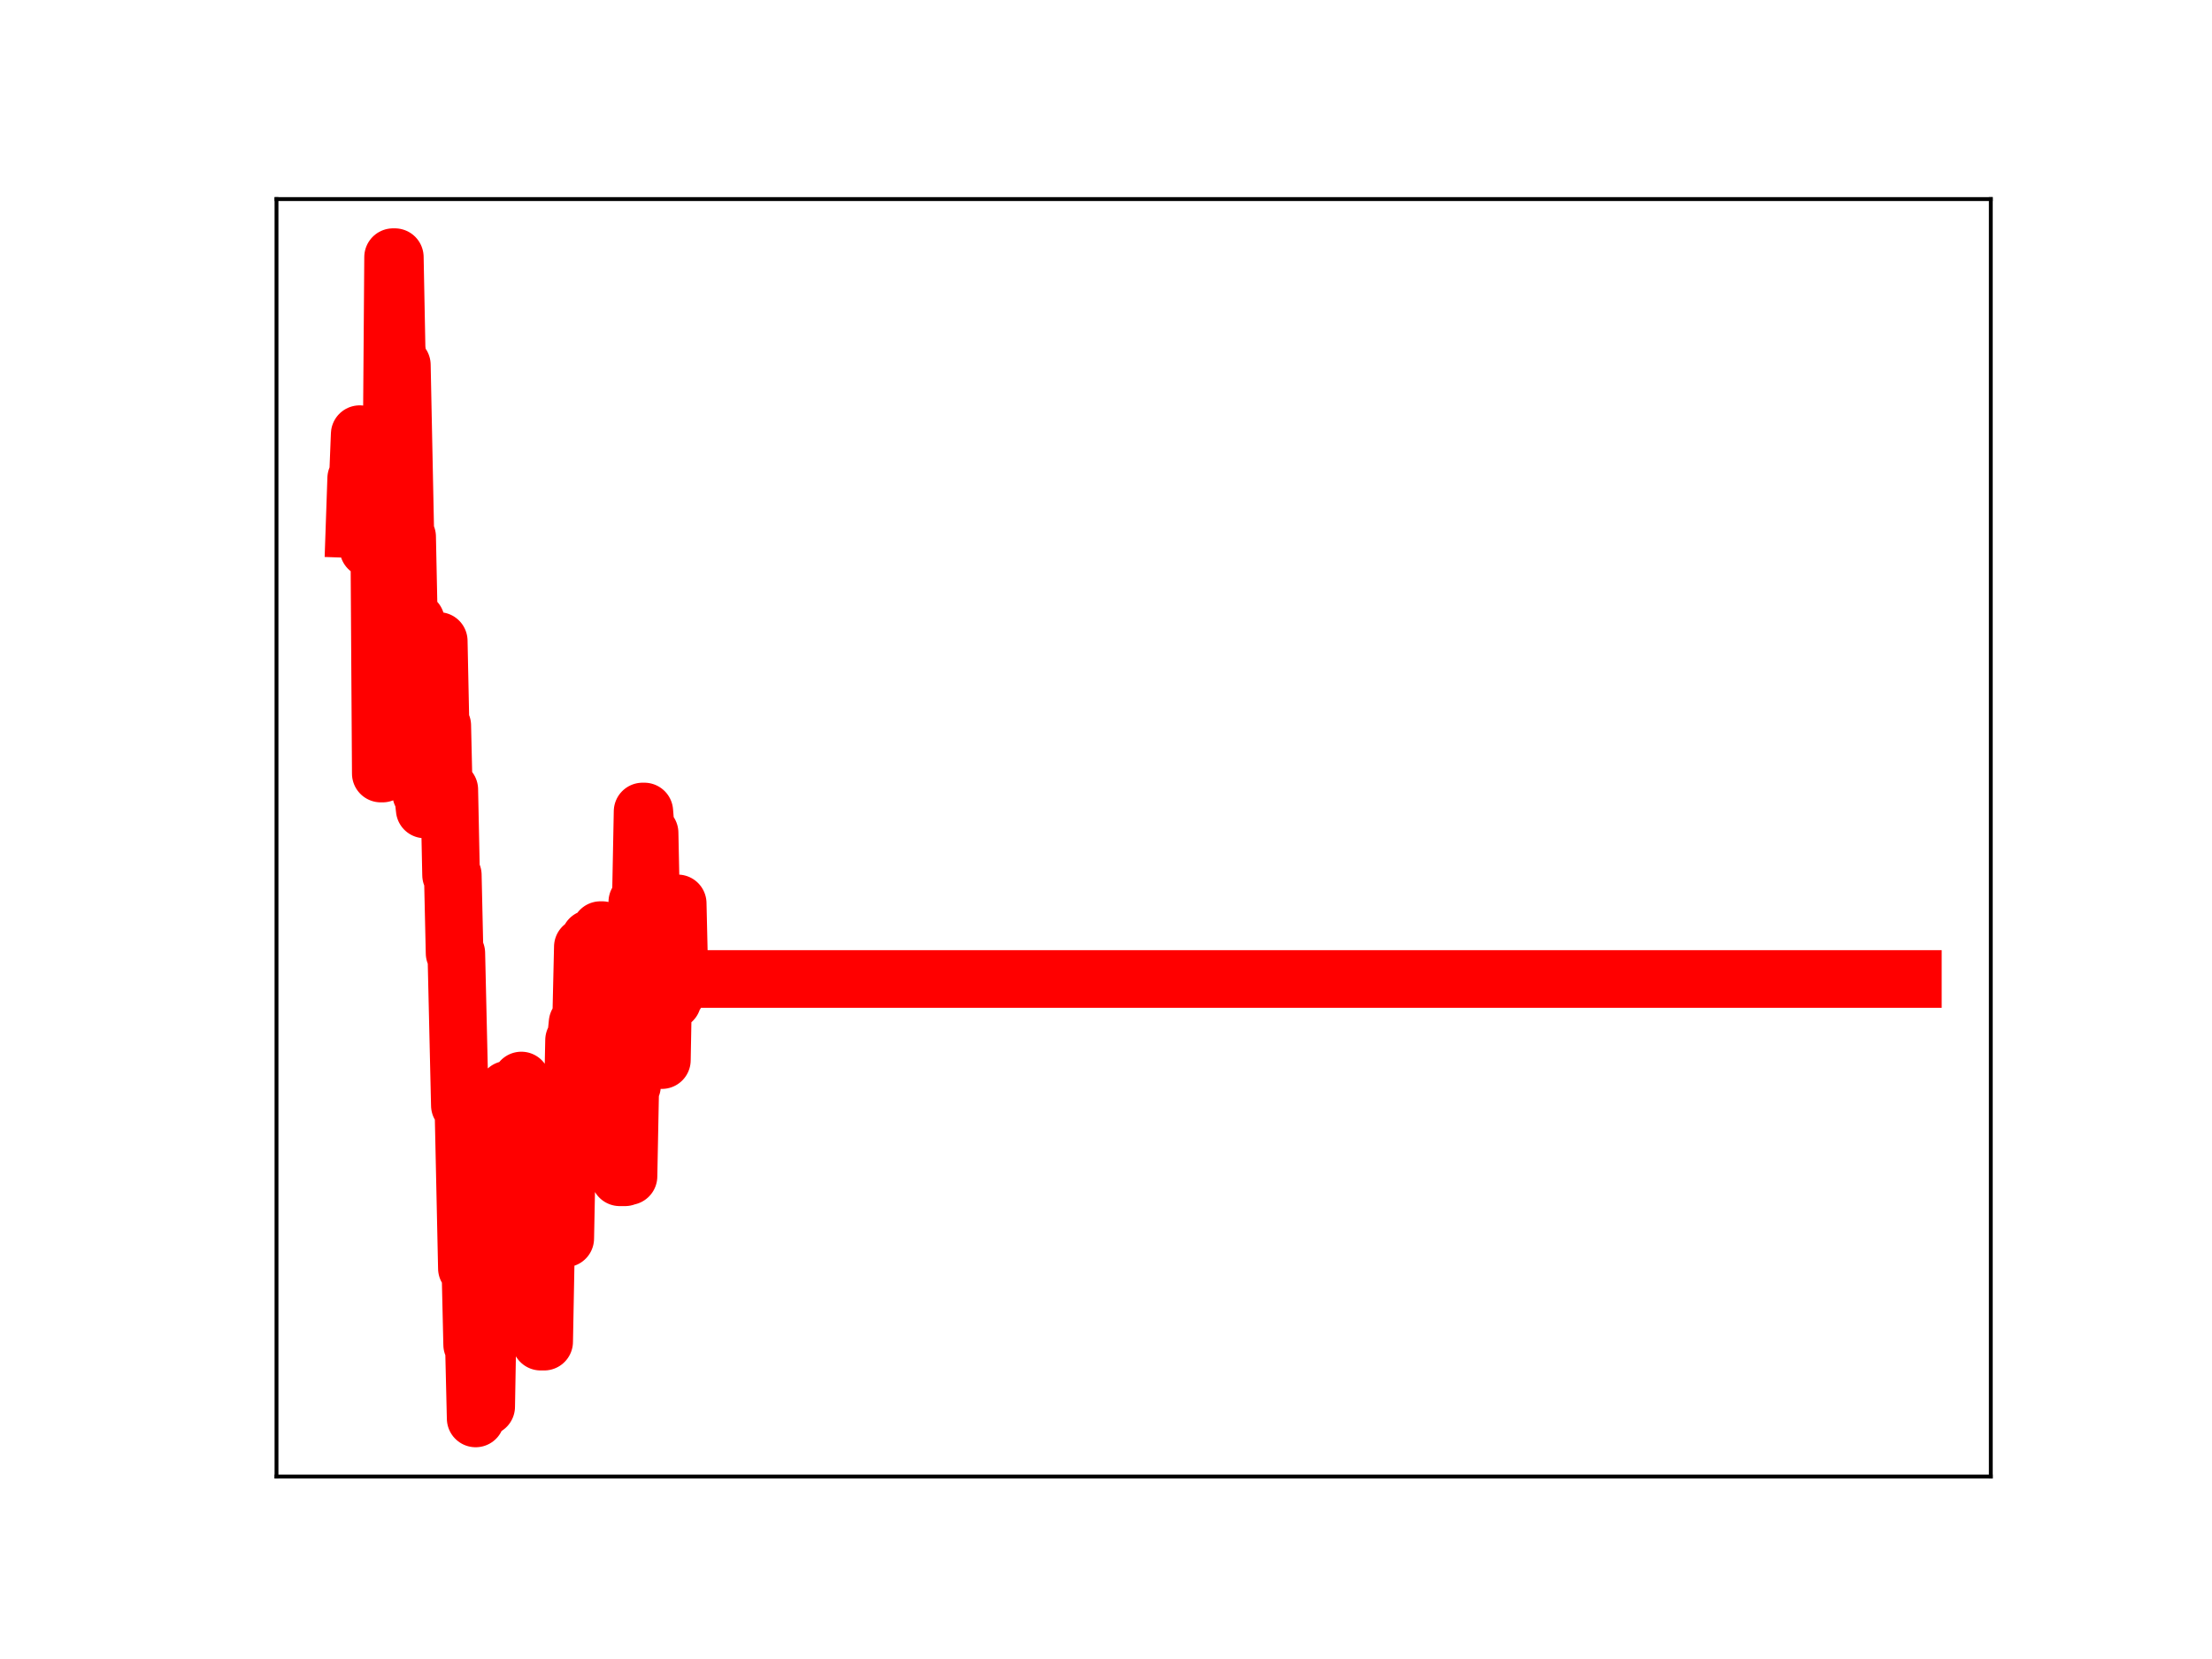 <?xml version="1.0" encoding="utf-8" standalone="no"?>
<!DOCTYPE svg PUBLIC "-//W3C//DTD SVG 1.1//EN"
  "http://www.w3.org/Graphics/SVG/1.1/DTD/svg11.dtd">
<!-- Created with matplotlib (https://matplotlib.org/) -->
<svg height="345.6pt" version="1.1" viewBox="0 0 460.8 345.6" width="460.8pt" xmlns="http://www.w3.org/2000/svg" xmlns:xlink="http://www.w3.org/1999/xlink">
 <defs>
  <style type="text/css">
*{stroke-linecap:butt;stroke-linejoin:round;}
  </style>
 </defs>
 <g id="figure_1">
  <g id="patch_1">
   <path d="M 0 345.6 
L 460.8 345.6 
L 460.8 0 
L 0 0 
z
" style="fill:#ffffff;"/>
  </g>
  <g id="axes_1">
   <g id="patch_2">
    <path d="M 57.6 307.584 
L 414.72 307.584 
L 414.72 41.472 
L 57.6 41.472 
z
" style="fill:#ffffff;"/>
   </g>
   <g id="line2d_1">
    <path clip-path="url(#p5c4f987cae)" d="M 73.833 110.238 
L 74.199 99.655 
L 74.565 99.655 
L 74.931 90.441 
L 75.297 102.376 
L 76.395 102.376 
L 76.761 114.271 
L 77.127 114.271 
L 77.493 103.744 
L 78.957 103.744 
L 79.323 161.146 
L 79.689 161.146 
L 80.055 105.796 
L 80.421 156.847 
L 80.787 156.847 
L 81.153 102.267 
L 81.519 102.267 
L 81.885 53.568 
L 82.251 53.568 
L 82.617 72.476 
L 82.983 76.027 
L 83.715 76.027 
L 84.447 111.812 
L 84.813 111.812 
L 85.179 129.393 
L 86.643 129.393 
L 87.009 147.168 
L 87.375 147.168 
L 87.741 165.328 
L 88.107 165.328 
L 88.473 168.619 
L 88.839 168.619 
L 89.205 150.865 
L 89.571 150.865 
L 89.937 152.534 
L 90.303 152.534 
L 90.669 133.525 
L 91.401 133.525 
L 91.767 151.137 
L 92.133 151.137 
L 92.499 166.952 
L 92.865 164.479 
L 93.597 164.479 
L 93.964 182.285 
L 94.33 182.285 
L 94.696 198.561 
L 95.062 198.561 
L 95.794 230.27 
L 96.526 230.27 
L 97.258 264.216 
L 97.99 264.216 
L 98.356 280.117 
L 98.722 280.117 
L 99.088 295.488 
L 99.454 276.08 
L 99.82 276.08 
L 100.186 277.241 
L 100.552 277.241 
L 100.918 293.025 
L 101.284 293.025 
L 101.65 272.259 
L 102.016 272.259 
L 102.748 233.34 
L 103.114 233.34 
L 103.48 251.602 
L 104.578 251.602 
L 104.944 232.492 
L 105.31 232.492 
L 105.676 227 
L 106.408 227 
L 106.774 242.94 
L 107.14 242.94 
L 107.506 244.959 
L 108.238 244.959 
L 108.604 225.09 
L 108.97 240.972 
L 109.336 240.972 
L 109.702 242.012 
L 110.434 242.012 
L 110.8 244.012 
L 111.166 244.012 
L 111.532 261.282 
L 112.264 261.282 
L 112.63 279.492 
L 113.362 279.492 
L 113.728 260.093 
L 114.094 260.093 
L 114.46 257.98 
L 117.754 257.98 
L 118.12 239.319 
L 118.486 234.347 
L 119.218 234.347 
L 119.584 216.688 
L 119.951 216.688 
L 120.317 213.078 
L 121.049 213.078 
L 121.415 197.24 
L 121.781 197.24 
L 122.147 212.914 
L 122.513 212.914 
L 122.879 195.547 
L 123.245 195.547 
L 123.611 212.069 
L 123.977 212.069 
L 124.343 195.404 
L 124.709 195.404 
L 125.075 193.758 
L 125.441 193.758 
L 125.807 210.509 
L 126.173 210.509 
L 126.539 227.553 
L 127.271 227.553 
L 127.637 210.687 
L 128.369 210.687 
L 129.101 245.252 
L 130.199 245.252 
L 130.565 245.036 
L 130.931 245.036 
L 131.297 226.177 
L 131.663 226.177 
L 132.029 207.978 
L 132.395 207.978 
L 132.761 187.889 
L 133.493 187.889 
L 133.859 169.048 
L 134.225 169.048 
L 134.591 173.501 
L 135.323 173.501 
L 135.689 191.294 
L 136.055 191.294 
L 136.421 208.013 
L 136.787 203.324 
L 137.153 203.324 
L 137.519 220.84 
L 137.885 220.84 
L 138.251 201.035 
L 138.617 201.035 
L 138.983 206.592 
L 139.349 206.592 
L 139.715 208.434 
L 140.081 208.434 
L 140.447 206.988 
L 140.813 206.988 
L 141.179 188.19 
L 141.545 203.935 
L 398.487 203.935 
L 398.487 203.935 
" style="fill:none;stroke:#ff0000;stroke-linecap:square;stroke-width:12;"/>
    <defs>
     <path d="M 0 3 
C 0.796 3 1.559 2.684 2.121 2.121 
C 2.684 1.559 3 0.796 3 0 
C 3 -0.796 2.684 -1.559 2.121 -2.121 
C 1.559 -2.684 0.796 -3 0 -3 
C -0.796 -3 -1.559 -2.684 -2.121 -2.121 
C -2.684 -1.559 -3 -0.796 -3 0 
C -3 0.796 -2.684 1.559 -2.121 2.121 
C -1.559 2.684 -0.796 3 0 3 
z
" id="me0b9c539cc" style="stroke:#ff0000;"/>
    </defs>
    <g clip-path="url(#p5c4f987cae)">
     <use style="fill:#ff0000;stroke:#ff0000;" x="73.833" xlink:href="#me0b9c539cc" y="110.238"/>
     <use style="fill:#ff0000;stroke:#ff0000;" x="74.199" xlink:href="#me0b9c539cc" y="99.655"/>
     <use style="fill:#ff0000;stroke:#ff0000;" x="74.565" xlink:href="#me0b9c539cc" y="99.655"/>
     <use style="fill:#ff0000;stroke:#ff0000;" x="74.931" xlink:href="#me0b9c539cc" y="90.441"/>
     <use style="fill:#ff0000;stroke:#ff0000;" x="75.297" xlink:href="#me0b9c539cc" y="102.376"/>
     <use style="fill:#ff0000;stroke:#ff0000;" x="75.663" xlink:href="#me0b9c539cc" y="102.376"/>
     <use style="fill:#ff0000;stroke:#ff0000;" x="76.029" xlink:href="#me0b9c539cc" y="102.376"/>
     <use style="fill:#ff0000;stroke:#ff0000;" x="76.395" xlink:href="#me0b9c539cc" y="102.376"/>
     <use style="fill:#ff0000;stroke:#ff0000;" x="76.761" xlink:href="#me0b9c539cc" y="114.271"/>
     <use style="fill:#ff0000;stroke:#ff0000;" x="77.127" xlink:href="#me0b9c539cc" y="114.271"/>
     <use style="fill:#ff0000;stroke:#ff0000;" x="77.493" xlink:href="#me0b9c539cc" y="103.744"/>
     <use style="fill:#ff0000;stroke:#ff0000;" x="77.859" xlink:href="#me0b9c539cc" y="103.744"/>
     <use style="fill:#ff0000;stroke:#ff0000;" x="78.225" xlink:href="#me0b9c539cc" y="103.744"/>
     <use style="fill:#ff0000;stroke:#ff0000;" x="78.591" xlink:href="#me0b9c539cc" y="103.744"/>
     <use style="fill:#ff0000;stroke:#ff0000;" x="78.957" xlink:href="#me0b9c539cc" y="103.744"/>
     <use style="fill:#ff0000;stroke:#ff0000;" x="79.323" xlink:href="#me0b9c539cc" y="161.146"/>
     <use style="fill:#ff0000;stroke:#ff0000;" x="79.689" xlink:href="#me0b9c539cc" y="161.146"/>
     <use style="fill:#ff0000;stroke:#ff0000;" x="80.055" xlink:href="#me0b9c539cc" y="105.796"/>
     <use style="fill:#ff0000;stroke:#ff0000;" x="80.421" xlink:href="#me0b9c539cc" y="156.847"/>
     <use style="fill:#ff0000;stroke:#ff0000;" x="80.787" xlink:href="#me0b9c539cc" y="156.847"/>
     <use style="fill:#ff0000;stroke:#ff0000;" x="81.153" xlink:href="#me0b9c539cc" y="102.267"/>
     <use style="fill:#ff0000;stroke:#ff0000;" x="81.519" xlink:href="#me0b9c539cc" y="102.267"/>
     <use style="fill:#ff0000;stroke:#ff0000;" x="81.885" xlink:href="#me0b9c539cc" y="53.568"/>
     <use style="fill:#ff0000;stroke:#ff0000;" x="82.251" xlink:href="#me0b9c539cc" y="53.568"/>
     <use style="fill:#ff0000;stroke:#ff0000;" x="82.617" xlink:href="#me0b9c539cc" y="72.476"/>
     <use style="fill:#ff0000;stroke:#ff0000;" x="82.983" xlink:href="#me0b9c539cc" y="76.027"/>
     <use style="fill:#ff0000;stroke:#ff0000;" x="83.349" xlink:href="#me0b9c539cc" y="76.027"/>
     <use style="fill:#ff0000;stroke:#ff0000;" x="83.715" xlink:href="#me0b9c539cc" y="76.027"/>
     <use style="fill:#ff0000;stroke:#ff0000;" x="84.081" xlink:href="#me0b9c539cc" y="94.259"/>
     <use style="fill:#ff0000;stroke:#ff0000;" x="84.447" xlink:href="#me0b9c539cc" y="111.812"/>
     <use style="fill:#ff0000;stroke:#ff0000;" x="84.813" xlink:href="#me0b9c539cc" y="111.812"/>
     <use style="fill:#ff0000;stroke:#ff0000;" x="85.179" xlink:href="#me0b9c539cc" y="129.393"/>
     <use style="fill:#ff0000;stroke:#ff0000;" x="85.545" xlink:href="#me0b9c539cc" y="129.393"/>
     <use style="fill:#ff0000;stroke:#ff0000;" x="85.911" xlink:href="#me0b9c539cc" y="129.393"/>
     <use style="fill:#ff0000;stroke:#ff0000;" x="86.277" xlink:href="#me0b9c539cc" y="129.393"/>
     <use style="fill:#ff0000;stroke:#ff0000;" x="86.643" xlink:href="#me0b9c539cc" y="129.393"/>
     <use style="fill:#ff0000;stroke:#ff0000;" x="87.009" xlink:href="#me0b9c539cc" y="147.168"/>
     <use style="fill:#ff0000;stroke:#ff0000;" x="87.375" xlink:href="#me0b9c539cc" y="147.168"/>
     <use style="fill:#ff0000;stroke:#ff0000;" x="87.741" xlink:href="#me0b9c539cc" y="165.328"/>
     <use style="fill:#ff0000;stroke:#ff0000;" x="88.107" xlink:href="#me0b9c539cc" y="165.328"/>
     <use style="fill:#ff0000;stroke:#ff0000;" x="88.473" xlink:href="#me0b9c539cc" y="168.619"/>
     <use style="fill:#ff0000;stroke:#ff0000;" x="88.839" xlink:href="#me0b9c539cc" y="168.619"/>
     <use style="fill:#ff0000;stroke:#ff0000;" x="89.205" xlink:href="#me0b9c539cc" y="150.865"/>
     <use style="fill:#ff0000;stroke:#ff0000;" x="89.571" xlink:href="#me0b9c539cc" y="150.865"/>
     <use style="fill:#ff0000;stroke:#ff0000;" x="89.937" xlink:href="#me0b9c539cc" y="152.534"/>
     <use style="fill:#ff0000;stroke:#ff0000;" x="90.303" xlink:href="#me0b9c539cc" y="152.534"/>
     <use style="fill:#ff0000;stroke:#ff0000;" x="90.669" xlink:href="#me0b9c539cc" y="133.525"/>
     <use style="fill:#ff0000;stroke:#ff0000;" x="91.035" xlink:href="#me0b9c539cc" y="133.525"/>
     <use style="fill:#ff0000;stroke:#ff0000;" x="91.401" xlink:href="#me0b9c539cc" y="133.525"/>
     <use style="fill:#ff0000;stroke:#ff0000;" x="91.767" xlink:href="#me0b9c539cc" y="151.137"/>
     <use style="fill:#ff0000;stroke:#ff0000;" x="92.133" xlink:href="#me0b9c539cc" y="151.137"/>
     <use style="fill:#ff0000;stroke:#ff0000;" x="92.499" xlink:href="#me0b9c539cc" y="166.952"/>
     <use style="fill:#ff0000;stroke:#ff0000;" x="92.865" xlink:href="#me0b9c539cc" y="164.479"/>
     <use style="fill:#ff0000;stroke:#ff0000;" x="93.231" xlink:href="#me0b9c539cc" y="164.479"/>
     <use style="fill:#ff0000;stroke:#ff0000;" x="93.597" xlink:href="#me0b9c539cc" y="164.479"/>
     <use style="fill:#ff0000;stroke:#ff0000;" x="93.964" xlink:href="#me0b9c539cc" y="182.285"/>
     <use style="fill:#ff0000;stroke:#ff0000;" x="94.33" xlink:href="#me0b9c539cc" y="182.285"/>
     <use style="fill:#ff0000;stroke:#ff0000;" x="94.696" xlink:href="#me0b9c539cc" y="198.561"/>
     <use style="fill:#ff0000;stroke:#ff0000;" x="95.062" xlink:href="#me0b9c539cc" y="198.561"/>
     <use style="fill:#ff0000;stroke:#ff0000;" x="95.428" xlink:href="#me0b9c539cc" y="213.734"/>
     <use style="fill:#ff0000;stroke:#ff0000;" x="95.794" xlink:href="#me0b9c539cc" y="230.27"/>
     <use style="fill:#ff0000;stroke:#ff0000;" x="96.16" xlink:href="#me0b9c539cc" y="230.27"/>
     <use style="fill:#ff0000;stroke:#ff0000;" x="96.526" xlink:href="#me0b9c539cc" y="230.27"/>
     <use style="fill:#ff0000;stroke:#ff0000;" x="96.892" xlink:href="#me0b9c539cc" y="247.263"/>
     <use style="fill:#ff0000;stroke:#ff0000;" x="97.258" xlink:href="#me0b9c539cc" y="264.216"/>
     <use style="fill:#ff0000;stroke:#ff0000;" x="97.624" xlink:href="#me0b9c539cc" y="264.216"/>
     <use style="fill:#ff0000;stroke:#ff0000;" x="97.99" xlink:href="#me0b9c539cc" y="264.216"/>
     <use style="fill:#ff0000;stroke:#ff0000;" x="98.356" xlink:href="#me0b9c539cc" y="280.117"/>
     <use style="fill:#ff0000;stroke:#ff0000;" x="98.722" xlink:href="#me0b9c539cc" y="280.117"/>
     <use style="fill:#ff0000;stroke:#ff0000;" x="99.088" xlink:href="#me0b9c539cc" y="295.488"/>
     <use style="fill:#ff0000;stroke:#ff0000;" x="99.454" xlink:href="#me0b9c539cc" y="276.08"/>
     <use style="fill:#ff0000;stroke:#ff0000;" x="99.82" xlink:href="#me0b9c539cc" y="276.08"/>
     <use style="fill:#ff0000;stroke:#ff0000;" x="100.186" xlink:href="#me0b9c539cc" y="277.241"/>
     <use style="fill:#ff0000;stroke:#ff0000;" x="100.552" xlink:href="#me0b9c539cc" y="277.241"/>
     <use style="fill:#ff0000;stroke:#ff0000;" x="100.918" xlink:href="#me0b9c539cc" y="293.025"/>
     <use style="fill:#ff0000;stroke:#ff0000;" x="101.284" xlink:href="#me0b9c539cc" y="293.025"/>
     <use style="fill:#ff0000;stroke:#ff0000;" x="101.65" xlink:href="#me0b9c539cc" y="272.259"/>
     <use style="fill:#ff0000;stroke:#ff0000;" x="102.016" xlink:href="#me0b9c539cc" y="272.259"/>
     <use style="fill:#ff0000;stroke:#ff0000;" x="102.382" xlink:href="#me0b9c539cc" y="253.509"/>
     <use style="fill:#ff0000;stroke:#ff0000;" x="102.748" xlink:href="#me0b9c539cc" y="233.34"/>
     <use style="fill:#ff0000;stroke:#ff0000;" x="103.114" xlink:href="#me0b9c539cc" y="233.34"/>
     <use style="fill:#ff0000;stroke:#ff0000;" x="103.48" xlink:href="#me0b9c539cc" y="251.602"/>
     <use style="fill:#ff0000;stroke:#ff0000;" x="103.846" xlink:href="#me0b9c539cc" y="251.602"/>
     <use style="fill:#ff0000;stroke:#ff0000;" x="104.212" xlink:href="#me0b9c539cc" y="251.602"/>
     <use style="fill:#ff0000;stroke:#ff0000;" x="104.578" xlink:href="#me0b9c539cc" y="251.602"/>
     <use style="fill:#ff0000;stroke:#ff0000;" x="104.944" xlink:href="#me0b9c539cc" y="232.492"/>
     <use style="fill:#ff0000;stroke:#ff0000;" x="105.31" xlink:href="#me0b9c539cc" y="232.492"/>
     <use style="fill:#ff0000;stroke:#ff0000;" x="105.676" xlink:href="#me0b9c539cc" y="227"/>
     <use style="fill:#ff0000;stroke:#ff0000;" x="106.042" xlink:href="#me0b9c539cc" y="227"/>
     <use style="fill:#ff0000;stroke:#ff0000;" x="106.408" xlink:href="#me0b9c539cc" y="227"/>
     <use style="fill:#ff0000;stroke:#ff0000;" x="106.774" xlink:href="#me0b9c539cc" y="242.94"/>
     <use style="fill:#ff0000;stroke:#ff0000;" x="107.14" xlink:href="#me0b9c539cc" y="242.94"/>
     <use style="fill:#ff0000;stroke:#ff0000;" x="107.506" xlink:href="#me0b9c539cc" y="244.959"/>
     <use style="fill:#ff0000;stroke:#ff0000;" x="107.872" xlink:href="#me0b9c539cc" y="244.959"/>
     <use style="fill:#ff0000;stroke:#ff0000;" x="108.238" xlink:href="#me0b9c539cc" y="244.959"/>
     <use style="fill:#ff0000;stroke:#ff0000;" x="108.604" xlink:href="#me0b9c539cc" y="225.09"/>
     <use style="fill:#ff0000;stroke:#ff0000;" x="108.97" xlink:href="#me0b9c539cc" y="240.972"/>
     <use style="fill:#ff0000;stroke:#ff0000;" x="109.336" xlink:href="#me0b9c539cc" y="240.972"/>
     <use style="fill:#ff0000;stroke:#ff0000;" x="109.702" xlink:href="#me0b9c539cc" y="242.012"/>
     <use style="fill:#ff0000;stroke:#ff0000;" x="110.068" xlink:href="#me0b9c539cc" y="242.012"/>
     <use style="fill:#ff0000;stroke:#ff0000;" x="110.434" xlink:href="#me0b9c539cc" y="242.012"/>
     <use style="fill:#ff0000;stroke:#ff0000;" x="110.8" xlink:href="#me0b9c539cc" y="244.012"/>
     <use style="fill:#ff0000;stroke:#ff0000;" x="111.166" xlink:href="#me0b9c539cc" y="244.012"/>
     <use style="fill:#ff0000;stroke:#ff0000;" x="111.532" xlink:href="#me0b9c539cc" y="261.282"/>
     <use style="fill:#ff0000;stroke:#ff0000;" x="111.898" xlink:href="#me0b9c539cc" y="261.282"/>
     <use style="fill:#ff0000;stroke:#ff0000;" x="112.264" xlink:href="#me0b9c539cc" y="261.282"/>
     <use style="fill:#ff0000;stroke:#ff0000;" x="112.63" xlink:href="#me0b9c539cc" y="279.492"/>
     <use style="fill:#ff0000;stroke:#ff0000;" x="112.996" xlink:href="#me0b9c539cc" y="279.492"/>
     <use style="fill:#ff0000;stroke:#ff0000;" x="113.362" xlink:href="#me0b9c539cc" y="279.492"/>
     <use style="fill:#ff0000;stroke:#ff0000;" x="113.728" xlink:href="#me0b9c539cc" y="260.093"/>
     <use style="fill:#ff0000;stroke:#ff0000;" x="114.094" xlink:href="#me0b9c539cc" y="260.093"/>
     <use style="fill:#ff0000;stroke:#ff0000;" x="114.46" xlink:href="#me0b9c539cc" y="257.98"/>
     <use style="fill:#ff0000;stroke:#ff0000;" x="114.826" xlink:href="#me0b9c539cc" y="257.98"/>
     <use style="fill:#ff0000;stroke:#ff0000;" x="115.192" xlink:href="#me0b9c539cc" y="257.98"/>
     <use style="fill:#ff0000;stroke:#ff0000;" x="115.558" xlink:href="#me0b9c539cc" y="257.98"/>
     <use style="fill:#ff0000;stroke:#ff0000;" x="115.924" xlink:href="#me0b9c539cc" y="257.98"/>
     <use style="fill:#ff0000;stroke:#ff0000;" x="116.29" xlink:href="#me0b9c539cc" y="257.98"/>
     <use style="fill:#ff0000;stroke:#ff0000;" x="116.656" xlink:href="#me0b9c539cc" y="257.98"/>
     <use style="fill:#ff0000;stroke:#ff0000;" x="117.022" xlink:href="#me0b9c539cc" y="257.98"/>
     <use style="fill:#ff0000;stroke:#ff0000;" x="117.388" xlink:href="#me0b9c539cc" y="257.98"/>
     <use style="fill:#ff0000;stroke:#ff0000;" x="117.754" xlink:href="#me0b9c539cc" y="257.98"/>
     <use style="fill:#ff0000;stroke:#ff0000;" x="118.12" xlink:href="#me0b9c539cc" y="239.319"/>
     <use style="fill:#ff0000;stroke:#ff0000;" x="118.486" xlink:href="#me0b9c539cc" y="234.347"/>
     <use style="fill:#ff0000;stroke:#ff0000;" x="118.852" xlink:href="#me0b9c539cc" y="234.347"/>
     <use style="fill:#ff0000;stroke:#ff0000;" x="119.218" xlink:href="#me0b9c539cc" y="234.347"/>
     <use style="fill:#ff0000;stroke:#ff0000;" x="119.584" xlink:href="#me0b9c539cc" y="216.688"/>
     <use style="fill:#ff0000;stroke:#ff0000;" x="119.951" xlink:href="#me0b9c539cc" y="216.688"/>
     <use style="fill:#ff0000;stroke:#ff0000;" x="120.317" xlink:href="#me0b9c539cc" y="213.078"/>
     <use style="fill:#ff0000;stroke:#ff0000;" x="120.683" xlink:href="#me0b9c539cc" y="213.078"/>
     <use style="fill:#ff0000;stroke:#ff0000;" x="121.049" xlink:href="#me0b9c539cc" y="213.078"/>
     <use style="fill:#ff0000;stroke:#ff0000;" x="121.415" xlink:href="#me0b9c539cc" y="197.24"/>
     <use style="fill:#ff0000;stroke:#ff0000;" x="121.781" xlink:href="#me0b9c539cc" y="197.24"/>
     <use style="fill:#ff0000;stroke:#ff0000;" x="122.147" xlink:href="#me0b9c539cc" y="212.914"/>
     <use style="fill:#ff0000;stroke:#ff0000;" x="122.513" xlink:href="#me0b9c539cc" y="212.914"/>
     <use style="fill:#ff0000;stroke:#ff0000;" x="122.879" xlink:href="#me0b9c539cc" y="195.547"/>
     <use style="fill:#ff0000;stroke:#ff0000;" x="123.245" xlink:href="#me0b9c539cc" y="195.547"/>
     <use style="fill:#ff0000;stroke:#ff0000;" x="123.611" xlink:href="#me0b9c539cc" y="212.069"/>
     <use style="fill:#ff0000;stroke:#ff0000;" x="123.977" xlink:href="#me0b9c539cc" y="212.069"/>
     <use style="fill:#ff0000;stroke:#ff0000;" x="124.343" xlink:href="#me0b9c539cc" y="195.404"/>
     <use style="fill:#ff0000;stroke:#ff0000;" x="124.709" xlink:href="#me0b9c539cc" y="195.404"/>
     <use style="fill:#ff0000;stroke:#ff0000;" x="125.075" xlink:href="#me0b9c539cc" y="193.758"/>
     <use style="fill:#ff0000;stroke:#ff0000;" x="125.441" xlink:href="#me0b9c539cc" y="193.758"/>
     <use style="fill:#ff0000;stroke:#ff0000;" x="125.807" xlink:href="#me0b9c539cc" y="210.509"/>
     <use style="fill:#ff0000;stroke:#ff0000;" x="126.173" xlink:href="#me0b9c539cc" y="210.509"/>
     <use style="fill:#ff0000;stroke:#ff0000;" x="126.539" xlink:href="#me0b9c539cc" y="227.553"/>
     <use style="fill:#ff0000;stroke:#ff0000;" x="126.905" xlink:href="#me0b9c539cc" y="227.553"/>
     <use style="fill:#ff0000;stroke:#ff0000;" x="127.271" xlink:href="#me0b9c539cc" y="227.553"/>
     <use style="fill:#ff0000;stroke:#ff0000;" x="127.637" xlink:href="#me0b9c539cc" y="210.687"/>
     <use style="fill:#ff0000;stroke:#ff0000;" x="128.003" xlink:href="#me0b9c539cc" y="210.687"/>
     <use style="fill:#ff0000;stroke:#ff0000;" x="128.369" xlink:href="#me0b9c539cc" y="210.687"/>
     <use style="fill:#ff0000;stroke:#ff0000;" x="128.735" xlink:href="#me0b9c539cc" y="230.148"/>
     <use style="fill:#ff0000;stroke:#ff0000;" x="129.101" xlink:href="#me0b9c539cc" y="245.252"/>
     <use style="fill:#ff0000;stroke:#ff0000;" x="129.467" xlink:href="#me0b9c539cc" y="245.252"/>
     <use style="fill:#ff0000;stroke:#ff0000;" x="129.833" xlink:href="#me0b9c539cc" y="245.252"/>
     <use style="fill:#ff0000;stroke:#ff0000;" x="130.199" xlink:href="#me0b9c539cc" y="245.252"/>
     <use style="fill:#ff0000;stroke:#ff0000;" x="130.565" xlink:href="#me0b9c539cc" y="245.036"/>
     <use style="fill:#ff0000;stroke:#ff0000;" x="130.931" xlink:href="#me0b9c539cc" y="245.036"/>
     <use style="fill:#ff0000;stroke:#ff0000;" x="131.297" xlink:href="#me0b9c539cc" y="226.177"/>
     <use style="fill:#ff0000;stroke:#ff0000;" x="131.663" xlink:href="#me0b9c539cc" y="226.177"/>
     <use style="fill:#ff0000;stroke:#ff0000;" x="132.029" xlink:href="#me0b9c539cc" y="207.978"/>
     <use style="fill:#ff0000;stroke:#ff0000;" x="132.395" xlink:href="#me0b9c539cc" y="207.978"/>
     <use style="fill:#ff0000;stroke:#ff0000;" x="132.761" xlink:href="#me0b9c539cc" y="187.889"/>
     <use style="fill:#ff0000;stroke:#ff0000;" x="133.127" xlink:href="#me0b9c539cc" y="187.889"/>
     <use style="fill:#ff0000;stroke:#ff0000;" x="133.493" xlink:href="#me0b9c539cc" y="187.889"/>
     <use style="fill:#ff0000;stroke:#ff0000;" x="133.859" xlink:href="#me0b9c539cc" y="169.048"/>
     <use style="fill:#ff0000;stroke:#ff0000;" x="134.225" xlink:href="#me0b9c539cc" y="169.048"/>
     <use style="fill:#ff0000;stroke:#ff0000;" x="134.591" xlink:href="#me0b9c539cc" y="173.501"/>
     <use style="fill:#ff0000;stroke:#ff0000;" x="134.957" xlink:href="#me0b9c539cc" y="173.501"/>
     <use style="fill:#ff0000;stroke:#ff0000;" x="135.323" xlink:href="#me0b9c539cc" y="173.501"/>
     <use style="fill:#ff0000;stroke:#ff0000;" x="135.689" xlink:href="#me0b9c539cc" y="191.294"/>
     <use style="fill:#ff0000;stroke:#ff0000;" x="136.055" xlink:href="#me0b9c539cc" y="191.294"/>
     <use style="fill:#ff0000;stroke:#ff0000;" x="136.421" xlink:href="#me0b9c539cc" y="208.013"/>
     <use style="fill:#ff0000;stroke:#ff0000;" x="136.787" xlink:href="#me0b9c539cc" y="203.324"/>
     <use style="fill:#ff0000;stroke:#ff0000;" x="137.153" xlink:href="#me0b9c539cc" y="203.324"/>
     <use style="fill:#ff0000;stroke:#ff0000;" x="137.519" xlink:href="#me0b9c539cc" y="220.84"/>
     <use style="fill:#ff0000;stroke:#ff0000;" x="137.885" xlink:href="#me0b9c539cc" y="220.84"/>
     <use style="fill:#ff0000;stroke:#ff0000;" x="138.251" xlink:href="#me0b9c539cc" y="201.035"/>
     <use style="fill:#ff0000;stroke:#ff0000;" x="138.617" xlink:href="#me0b9c539cc" y="201.035"/>
     <use style="fill:#ff0000;stroke:#ff0000;" x="138.983" xlink:href="#me0b9c539cc" y="206.592"/>
     <use style="fill:#ff0000;stroke:#ff0000;" x="139.349" xlink:href="#me0b9c539cc" y="206.592"/>
     <use style="fill:#ff0000;stroke:#ff0000;" x="139.715" xlink:href="#me0b9c539cc" y="208.434"/>
     <use style="fill:#ff0000;stroke:#ff0000;" x="140.081" xlink:href="#me0b9c539cc" y="208.434"/>
     <use style="fill:#ff0000;stroke:#ff0000;" x="140.447" xlink:href="#me0b9c539cc" y="206.988"/>
     <use style="fill:#ff0000;stroke:#ff0000;" x="140.813" xlink:href="#me0b9c539cc" y="206.988"/>
     <use style="fill:#ff0000;stroke:#ff0000;" x="141.179" xlink:href="#me0b9c539cc" y="188.19"/>
     <use style="fill:#ff0000;stroke:#ff0000;" x="141.545" xlink:href="#me0b9c539cc" y="203.935"/>
     <use style="fill:#ff0000;stroke:#ff0000;" x="141.911" xlink:href="#me0b9c539cc" y="203.935"/>
     <use style="fill:#ff0000;stroke:#ff0000;" x="142.277" xlink:href="#me0b9c539cc" y="203.935"/>
     <use style="fill:#ff0000;stroke:#ff0000;" x="142.643" xlink:href="#me0b9c539cc" y="203.935"/>
     <use style="fill:#ff0000;stroke:#ff0000;" x="143.009" xlink:href="#me0b9c539cc" y="203.935"/>
     <use style="fill:#ff0000;stroke:#ff0000;" x="143.375" xlink:href="#me0b9c539cc" y="203.935"/>
     <use style="fill:#ff0000;stroke:#ff0000;" x="143.741" xlink:href="#me0b9c539cc" y="203.935"/>
     <use style="fill:#ff0000;stroke:#ff0000;" x="144.107" xlink:href="#me0b9c539cc" y="203.935"/>
     <use style="fill:#ff0000;stroke:#ff0000;" x="144.473" xlink:href="#me0b9c539cc" y="203.935"/>
     <use style="fill:#ff0000;stroke:#ff0000;" x="144.839" xlink:href="#me0b9c539cc" y="203.935"/>
     <use style="fill:#ff0000;stroke:#ff0000;" x="145.205" xlink:href="#me0b9c539cc" y="203.935"/>
     <use style="fill:#ff0000;stroke:#ff0000;" x="145.571" xlink:href="#me0b9c539cc" y="203.935"/>
     <use style="fill:#ff0000;stroke:#ff0000;" x="145.938" xlink:href="#me0b9c539cc" y="203.935"/>
     <use style="fill:#ff0000;stroke:#ff0000;" x="146.304" xlink:href="#me0b9c539cc" y="203.935"/>
     <use style="fill:#ff0000;stroke:#ff0000;" x="146.67" xlink:href="#me0b9c539cc" y="203.935"/>
     <use style="fill:#ff0000;stroke:#ff0000;" x="147.036" xlink:href="#me0b9c539cc" y="203.935"/>
     <use style="fill:#ff0000;stroke:#ff0000;" x="147.402" xlink:href="#me0b9c539cc" y="203.935"/>
     <use style="fill:#ff0000;stroke:#ff0000;" x="147.768" xlink:href="#me0b9c539cc" y="203.935"/>
     <use style="fill:#ff0000;stroke:#ff0000;" x="148.134" xlink:href="#me0b9c539cc" y="203.935"/>
     <use style="fill:#ff0000;stroke:#ff0000;" x="148.5" xlink:href="#me0b9c539cc" y="203.935"/>
     <use style="fill:#ff0000;stroke:#ff0000;" x="148.866" xlink:href="#me0b9c539cc" y="203.935"/>
     <use style="fill:#ff0000;stroke:#ff0000;" x="149.232" xlink:href="#me0b9c539cc" y="203.935"/>
     <use style="fill:#ff0000;stroke:#ff0000;" x="149.598" xlink:href="#me0b9c539cc" y="203.935"/>
     <use style="fill:#ff0000;stroke:#ff0000;" x="149.964" xlink:href="#me0b9c539cc" y="203.935"/>
     <use style="fill:#ff0000;stroke:#ff0000;" x="150.33" xlink:href="#me0b9c539cc" y="203.935"/>
     <use style="fill:#ff0000;stroke:#ff0000;" x="150.696" xlink:href="#me0b9c539cc" y="203.935"/>
     <use style="fill:#ff0000;stroke:#ff0000;" x="151.062" xlink:href="#me0b9c539cc" y="203.935"/>
     <use style="fill:#ff0000;stroke:#ff0000;" x="151.428" xlink:href="#me0b9c539cc" y="203.935"/>
     <use style="fill:#ff0000;stroke:#ff0000;" x="151.794" xlink:href="#me0b9c539cc" y="203.935"/>
     <use style="fill:#ff0000;stroke:#ff0000;" x="152.16" xlink:href="#me0b9c539cc" y="203.935"/>
     <use style="fill:#ff0000;stroke:#ff0000;" x="152.526" xlink:href="#me0b9c539cc" y="203.935"/>
     <use style="fill:#ff0000;stroke:#ff0000;" x="152.892" xlink:href="#me0b9c539cc" y="203.935"/>
     <use style="fill:#ff0000;stroke:#ff0000;" x="153.258" xlink:href="#me0b9c539cc" y="203.935"/>
     <use style="fill:#ff0000;stroke:#ff0000;" x="153.624" xlink:href="#me0b9c539cc" y="203.935"/>
     <use style="fill:#ff0000;stroke:#ff0000;" x="153.99" xlink:href="#me0b9c539cc" y="203.935"/>
     <use style="fill:#ff0000;stroke:#ff0000;" x="154.356" xlink:href="#me0b9c539cc" y="203.935"/>
     <use style="fill:#ff0000;stroke:#ff0000;" x="154.722" xlink:href="#me0b9c539cc" y="203.935"/>
     <use style="fill:#ff0000;stroke:#ff0000;" x="155.088" xlink:href="#me0b9c539cc" y="203.935"/>
     <use style="fill:#ff0000;stroke:#ff0000;" x="155.454" xlink:href="#me0b9c539cc" y="203.935"/>
     <use style="fill:#ff0000;stroke:#ff0000;" x="155.82" xlink:href="#me0b9c539cc" y="203.935"/>
     <use style="fill:#ff0000;stroke:#ff0000;" x="156.186" xlink:href="#me0b9c539cc" y="203.935"/>
     <use style="fill:#ff0000;stroke:#ff0000;" x="156.552" xlink:href="#me0b9c539cc" y="203.935"/>
     <use style="fill:#ff0000;stroke:#ff0000;" x="156.918" xlink:href="#me0b9c539cc" y="203.935"/>
     <use style="fill:#ff0000;stroke:#ff0000;" x="157.284" xlink:href="#me0b9c539cc" y="203.935"/>
     <use style="fill:#ff0000;stroke:#ff0000;" x="157.65" xlink:href="#me0b9c539cc" y="203.935"/>
     <use style="fill:#ff0000;stroke:#ff0000;" x="158.016" xlink:href="#me0b9c539cc" y="203.935"/>
     <use style="fill:#ff0000;stroke:#ff0000;" x="158.382" xlink:href="#me0b9c539cc" y="203.935"/>
     <use style="fill:#ff0000;stroke:#ff0000;" x="158.748" xlink:href="#me0b9c539cc" y="203.935"/>
     <use style="fill:#ff0000;stroke:#ff0000;" x="159.114" xlink:href="#me0b9c539cc" y="203.935"/>
     <use style="fill:#ff0000;stroke:#ff0000;" x="159.48" xlink:href="#me0b9c539cc" y="203.935"/>
     <use style="fill:#ff0000;stroke:#ff0000;" x="159.846" xlink:href="#me0b9c539cc" y="203.935"/>
     <use style="fill:#ff0000;stroke:#ff0000;" x="160.212" xlink:href="#me0b9c539cc" y="203.935"/>
     <use style="fill:#ff0000;stroke:#ff0000;" x="160.578" xlink:href="#me0b9c539cc" y="203.935"/>
     <use style="fill:#ff0000;stroke:#ff0000;" x="160.944" xlink:href="#me0b9c539cc" y="203.935"/>
     <use style="fill:#ff0000;stroke:#ff0000;" x="161.31" xlink:href="#me0b9c539cc" y="203.935"/>
     <use style="fill:#ff0000;stroke:#ff0000;" x="161.676" xlink:href="#me0b9c539cc" y="203.935"/>
     <use style="fill:#ff0000;stroke:#ff0000;" x="162.042" xlink:href="#me0b9c539cc" y="203.935"/>
     <use style="fill:#ff0000;stroke:#ff0000;" x="162.408" xlink:href="#me0b9c539cc" y="203.935"/>
     <use style="fill:#ff0000;stroke:#ff0000;" x="162.774" xlink:href="#me0b9c539cc" y="203.935"/>
     <use style="fill:#ff0000;stroke:#ff0000;" x="163.14" xlink:href="#me0b9c539cc" y="203.935"/>
     <use style="fill:#ff0000;stroke:#ff0000;" x="163.506" xlink:href="#me0b9c539cc" y="203.935"/>
     <use style="fill:#ff0000;stroke:#ff0000;" x="163.872" xlink:href="#me0b9c539cc" y="203.935"/>
     <use style="fill:#ff0000;stroke:#ff0000;" x="164.238" xlink:href="#me0b9c539cc" y="203.935"/>
     <use style="fill:#ff0000;stroke:#ff0000;" x="164.604" xlink:href="#me0b9c539cc" y="203.935"/>
     <use style="fill:#ff0000;stroke:#ff0000;" x="164.97" xlink:href="#me0b9c539cc" y="203.935"/>
     <use style="fill:#ff0000;stroke:#ff0000;" x="165.336" xlink:href="#me0b9c539cc" y="203.935"/>
     <use style="fill:#ff0000;stroke:#ff0000;" x="165.702" xlink:href="#me0b9c539cc" y="203.935"/>
     <use style="fill:#ff0000;stroke:#ff0000;" x="166.068" xlink:href="#me0b9c539cc" y="203.935"/>
     <use style="fill:#ff0000;stroke:#ff0000;" x="166.434" xlink:href="#me0b9c539cc" y="203.935"/>
     <use style="fill:#ff0000;stroke:#ff0000;" x="166.8" xlink:href="#me0b9c539cc" y="203.935"/>
     <use style="fill:#ff0000;stroke:#ff0000;" x="167.166" xlink:href="#me0b9c539cc" y="203.935"/>
     <use style="fill:#ff0000;stroke:#ff0000;" x="167.532" xlink:href="#me0b9c539cc" y="203.935"/>
     <use style="fill:#ff0000;stroke:#ff0000;" x="167.898" xlink:href="#me0b9c539cc" y="203.935"/>
     <use style="fill:#ff0000;stroke:#ff0000;" x="168.264" xlink:href="#me0b9c539cc" y="203.935"/>
     <use style="fill:#ff0000;stroke:#ff0000;" x="168.63" xlink:href="#me0b9c539cc" y="203.935"/>
     <use style="fill:#ff0000;stroke:#ff0000;" x="168.996" xlink:href="#me0b9c539cc" y="203.935"/>
     <use style="fill:#ff0000;stroke:#ff0000;" x="169.362" xlink:href="#me0b9c539cc" y="203.935"/>
     <use style="fill:#ff0000;stroke:#ff0000;" x="169.728" xlink:href="#me0b9c539cc" y="203.935"/>
     <use style="fill:#ff0000;stroke:#ff0000;" x="170.094" xlink:href="#me0b9c539cc" y="203.935"/>
     <use style="fill:#ff0000;stroke:#ff0000;" x="170.46" xlink:href="#me0b9c539cc" y="203.935"/>
     <use style="fill:#ff0000;stroke:#ff0000;" x="170.826" xlink:href="#me0b9c539cc" y="203.935"/>
     <use style="fill:#ff0000;stroke:#ff0000;" x="171.192" xlink:href="#me0b9c539cc" y="203.935"/>
     <use style="fill:#ff0000;stroke:#ff0000;" x="171.559" xlink:href="#me0b9c539cc" y="203.935"/>
     <use style="fill:#ff0000;stroke:#ff0000;" x="171.925" xlink:href="#me0b9c539cc" y="203.935"/>
     <use style="fill:#ff0000;stroke:#ff0000;" x="172.291" xlink:href="#me0b9c539cc" y="203.935"/>
     <use style="fill:#ff0000;stroke:#ff0000;" x="172.657" xlink:href="#me0b9c539cc" y="203.935"/>
     <use style="fill:#ff0000;stroke:#ff0000;" x="173.023" xlink:href="#me0b9c539cc" y="203.935"/>
     <use style="fill:#ff0000;stroke:#ff0000;" x="173.389" xlink:href="#me0b9c539cc" y="203.935"/>
     <use style="fill:#ff0000;stroke:#ff0000;" x="173.755" xlink:href="#me0b9c539cc" y="203.935"/>
     <use style="fill:#ff0000;stroke:#ff0000;" x="174.121" xlink:href="#me0b9c539cc" y="203.935"/>
     <use style="fill:#ff0000;stroke:#ff0000;" x="174.487" xlink:href="#me0b9c539cc" y="203.935"/>
     <use style="fill:#ff0000;stroke:#ff0000;" x="174.853" xlink:href="#me0b9c539cc" y="203.935"/>
     <use style="fill:#ff0000;stroke:#ff0000;" x="175.219" xlink:href="#me0b9c539cc" y="203.935"/>
     <use style="fill:#ff0000;stroke:#ff0000;" x="175.585" xlink:href="#me0b9c539cc" y="203.935"/>
     <use style="fill:#ff0000;stroke:#ff0000;" x="175.951" xlink:href="#me0b9c539cc" y="203.935"/>
     <use style="fill:#ff0000;stroke:#ff0000;" x="176.317" xlink:href="#me0b9c539cc" y="203.935"/>
     <use style="fill:#ff0000;stroke:#ff0000;" x="176.683" xlink:href="#me0b9c539cc" y="203.935"/>
     <use style="fill:#ff0000;stroke:#ff0000;" x="177.049" xlink:href="#me0b9c539cc" y="203.935"/>
     <use style="fill:#ff0000;stroke:#ff0000;" x="177.415" xlink:href="#me0b9c539cc" y="203.935"/>
     <use style="fill:#ff0000;stroke:#ff0000;" x="177.781" xlink:href="#me0b9c539cc" y="203.935"/>
     <use style="fill:#ff0000;stroke:#ff0000;" x="178.147" xlink:href="#me0b9c539cc" y="203.935"/>
     <use style="fill:#ff0000;stroke:#ff0000;" x="178.513" xlink:href="#me0b9c539cc" y="203.935"/>
     <use style="fill:#ff0000;stroke:#ff0000;" x="178.879" xlink:href="#me0b9c539cc" y="203.935"/>
     <use style="fill:#ff0000;stroke:#ff0000;" x="179.245" xlink:href="#me0b9c539cc" y="203.935"/>
     <use style="fill:#ff0000;stroke:#ff0000;" x="179.611" xlink:href="#me0b9c539cc" y="203.935"/>
     <use style="fill:#ff0000;stroke:#ff0000;" x="179.977" xlink:href="#me0b9c539cc" y="203.935"/>
     <use style="fill:#ff0000;stroke:#ff0000;" x="180.343" xlink:href="#me0b9c539cc" y="203.935"/>
     <use style="fill:#ff0000;stroke:#ff0000;" x="180.709" xlink:href="#me0b9c539cc" y="203.935"/>
     <use style="fill:#ff0000;stroke:#ff0000;" x="181.075" xlink:href="#me0b9c539cc" y="203.935"/>
     <use style="fill:#ff0000;stroke:#ff0000;" x="181.441" xlink:href="#me0b9c539cc" y="203.935"/>
     <use style="fill:#ff0000;stroke:#ff0000;" x="181.807" xlink:href="#me0b9c539cc" y="203.935"/>
     <use style="fill:#ff0000;stroke:#ff0000;" x="182.173" xlink:href="#me0b9c539cc" y="203.935"/>
     <use style="fill:#ff0000;stroke:#ff0000;" x="182.539" xlink:href="#me0b9c539cc" y="203.935"/>
     <use style="fill:#ff0000;stroke:#ff0000;" x="182.905" xlink:href="#me0b9c539cc" y="203.935"/>
     <use style="fill:#ff0000;stroke:#ff0000;" x="183.271" xlink:href="#me0b9c539cc" y="203.935"/>
     <use style="fill:#ff0000;stroke:#ff0000;" x="183.637" xlink:href="#me0b9c539cc" y="203.935"/>
     <use style="fill:#ff0000;stroke:#ff0000;" x="184.003" xlink:href="#me0b9c539cc" y="203.935"/>
     <use style="fill:#ff0000;stroke:#ff0000;" x="184.369" xlink:href="#me0b9c539cc" y="203.935"/>
     <use style="fill:#ff0000;stroke:#ff0000;" x="184.735" xlink:href="#me0b9c539cc" y="203.935"/>
     <use style="fill:#ff0000;stroke:#ff0000;" x="185.101" xlink:href="#me0b9c539cc" y="203.935"/>
     <use style="fill:#ff0000;stroke:#ff0000;" x="185.467" xlink:href="#me0b9c539cc" y="203.935"/>
     <use style="fill:#ff0000;stroke:#ff0000;" x="185.833" xlink:href="#me0b9c539cc" y="203.935"/>
     <use style="fill:#ff0000;stroke:#ff0000;" x="186.199" xlink:href="#me0b9c539cc" y="203.935"/>
     <use style="fill:#ff0000;stroke:#ff0000;" x="186.565" xlink:href="#me0b9c539cc" y="203.935"/>
     <use style="fill:#ff0000;stroke:#ff0000;" x="186.931" xlink:href="#me0b9c539cc" y="203.935"/>
     <use style="fill:#ff0000;stroke:#ff0000;" x="187.297" xlink:href="#me0b9c539cc" y="203.935"/>
     <use style="fill:#ff0000;stroke:#ff0000;" x="187.663" xlink:href="#me0b9c539cc" y="203.935"/>
     <use style="fill:#ff0000;stroke:#ff0000;" x="188.029" xlink:href="#me0b9c539cc" y="203.935"/>
     <use style="fill:#ff0000;stroke:#ff0000;" x="188.395" xlink:href="#me0b9c539cc" y="203.935"/>
     <use style="fill:#ff0000;stroke:#ff0000;" x="188.761" xlink:href="#me0b9c539cc" y="203.935"/>
     <use style="fill:#ff0000;stroke:#ff0000;" x="189.127" xlink:href="#me0b9c539cc" y="203.935"/>
     <use style="fill:#ff0000;stroke:#ff0000;" x="189.493" xlink:href="#me0b9c539cc" y="203.935"/>
     <use style="fill:#ff0000;stroke:#ff0000;" x="189.859" xlink:href="#me0b9c539cc" y="203.935"/>
     <use style="fill:#ff0000;stroke:#ff0000;" x="190.225" xlink:href="#me0b9c539cc" y="203.935"/>
     <use style="fill:#ff0000;stroke:#ff0000;" x="190.591" xlink:href="#me0b9c539cc" y="203.935"/>
     <use style="fill:#ff0000;stroke:#ff0000;" x="190.957" xlink:href="#me0b9c539cc" y="203.935"/>
     <use style="fill:#ff0000;stroke:#ff0000;" x="191.323" xlink:href="#me0b9c539cc" y="203.935"/>
     <use style="fill:#ff0000;stroke:#ff0000;" x="191.689" xlink:href="#me0b9c539cc" y="203.935"/>
     <use style="fill:#ff0000;stroke:#ff0000;" x="192.055" xlink:href="#me0b9c539cc" y="203.935"/>
     <use style="fill:#ff0000;stroke:#ff0000;" x="192.421" xlink:href="#me0b9c539cc" y="203.935"/>
     <use style="fill:#ff0000;stroke:#ff0000;" x="192.787" xlink:href="#me0b9c539cc" y="203.935"/>
     <use style="fill:#ff0000;stroke:#ff0000;" x="193.153" xlink:href="#me0b9c539cc" y="203.935"/>
     <use style="fill:#ff0000;stroke:#ff0000;" x="193.519" xlink:href="#me0b9c539cc" y="203.935"/>
     <use style="fill:#ff0000;stroke:#ff0000;" x="193.885" xlink:href="#me0b9c539cc" y="203.935"/>
     <use style="fill:#ff0000;stroke:#ff0000;" x="194.251" xlink:href="#me0b9c539cc" y="203.935"/>
     <use style="fill:#ff0000;stroke:#ff0000;" x="194.617" xlink:href="#me0b9c539cc" y="203.935"/>
     <use style="fill:#ff0000;stroke:#ff0000;" x="194.983" xlink:href="#me0b9c539cc" y="203.935"/>
     <use style="fill:#ff0000;stroke:#ff0000;" x="195.349" xlink:href="#me0b9c539cc" y="203.935"/>
     <use style="fill:#ff0000;stroke:#ff0000;" x="195.715" xlink:href="#me0b9c539cc" y="203.935"/>
     <use style="fill:#ff0000;stroke:#ff0000;" x="196.081" xlink:href="#me0b9c539cc" y="203.935"/>
     <use style="fill:#ff0000;stroke:#ff0000;" x="196.447" xlink:href="#me0b9c539cc" y="203.935"/>
     <use style="fill:#ff0000;stroke:#ff0000;" x="196.813" xlink:href="#me0b9c539cc" y="203.935"/>
     <use style="fill:#ff0000;stroke:#ff0000;" x="197.179" xlink:href="#me0b9c539cc" y="203.935"/>
     <use style="fill:#ff0000;stroke:#ff0000;" x="197.546" xlink:href="#me0b9c539cc" y="203.935"/>
     <use style="fill:#ff0000;stroke:#ff0000;" x="197.912" xlink:href="#me0b9c539cc" y="203.935"/>
     <use style="fill:#ff0000;stroke:#ff0000;" x="198.278" xlink:href="#me0b9c539cc" y="203.935"/>
     <use style="fill:#ff0000;stroke:#ff0000;" x="198.644" xlink:href="#me0b9c539cc" y="203.935"/>
     <use style="fill:#ff0000;stroke:#ff0000;" x="199.01" xlink:href="#me0b9c539cc" y="203.935"/>
     <use style="fill:#ff0000;stroke:#ff0000;" x="199.376" xlink:href="#me0b9c539cc" y="203.935"/>
     <use style="fill:#ff0000;stroke:#ff0000;" x="199.742" xlink:href="#me0b9c539cc" y="203.935"/>
     <use style="fill:#ff0000;stroke:#ff0000;" x="200.108" xlink:href="#me0b9c539cc" y="203.935"/>
     <use style="fill:#ff0000;stroke:#ff0000;" x="200.474" xlink:href="#me0b9c539cc" y="203.935"/>
     <use style="fill:#ff0000;stroke:#ff0000;" x="200.84" xlink:href="#me0b9c539cc" y="203.935"/>
     <use style="fill:#ff0000;stroke:#ff0000;" x="201.206" xlink:href="#me0b9c539cc" y="203.935"/>
     <use style="fill:#ff0000;stroke:#ff0000;" x="201.572" xlink:href="#me0b9c539cc" y="203.935"/>
     <use style="fill:#ff0000;stroke:#ff0000;" x="201.938" xlink:href="#me0b9c539cc" y="203.935"/>
     <use style="fill:#ff0000;stroke:#ff0000;" x="202.304" xlink:href="#me0b9c539cc" y="203.935"/>
     <use style="fill:#ff0000;stroke:#ff0000;" x="202.67" xlink:href="#me0b9c539cc" y="203.935"/>
     <use style="fill:#ff0000;stroke:#ff0000;" x="203.036" xlink:href="#me0b9c539cc" y="203.935"/>
     <use style="fill:#ff0000;stroke:#ff0000;" x="203.402" xlink:href="#me0b9c539cc" y="203.935"/>
     <use style="fill:#ff0000;stroke:#ff0000;" x="203.768" xlink:href="#me0b9c539cc" y="203.935"/>
     <use style="fill:#ff0000;stroke:#ff0000;" x="204.134" xlink:href="#me0b9c539cc" y="203.935"/>
     <use style="fill:#ff0000;stroke:#ff0000;" x="204.5" xlink:href="#me0b9c539cc" y="203.935"/>
     <use style="fill:#ff0000;stroke:#ff0000;" x="204.866" xlink:href="#me0b9c539cc" y="203.935"/>
     <use style="fill:#ff0000;stroke:#ff0000;" x="205.232" xlink:href="#me0b9c539cc" y="203.935"/>
     <use style="fill:#ff0000;stroke:#ff0000;" x="205.598" xlink:href="#me0b9c539cc" y="203.935"/>
     <use style="fill:#ff0000;stroke:#ff0000;" x="205.964" xlink:href="#me0b9c539cc" y="203.935"/>
     <use style="fill:#ff0000;stroke:#ff0000;" x="206.33" xlink:href="#me0b9c539cc" y="203.935"/>
     <use style="fill:#ff0000;stroke:#ff0000;" x="206.696" xlink:href="#me0b9c539cc" y="203.935"/>
     <use style="fill:#ff0000;stroke:#ff0000;" x="207.062" xlink:href="#me0b9c539cc" y="203.935"/>
     <use style="fill:#ff0000;stroke:#ff0000;" x="207.428" xlink:href="#me0b9c539cc" y="203.935"/>
     <use style="fill:#ff0000;stroke:#ff0000;" x="207.794" xlink:href="#me0b9c539cc" y="203.935"/>
     <use style="fill:#ff0000;stroke:#ff0000;" x="208.16" xlink:href="#me0b9c539cc" y="203.935"/>
     <use style="fill:#ff0000;stroke:#ff0000;" x="208.526" xlink:href="#me0b9c539cc" y="203.935"/>
     <use style="fill:#ff0000;stroke:#ff0000;" x="208.892" xlink:href="#me0b9c539cc" y="203.935"/>
     <use style="fill:#ff0000;stroke:#ff0000;" x="209.258" xlink:href="#me0b9c539cc" y="203.935"/>
     <use style="fill:#ff0000;stroke:#ff0000;" x="209.624" xlink:href="#me0b9c539cc" y="203.935"/>
     <use style="fill:#ff0000;stroke:#ff0000;" x="209.99" xlink:href="#me0b9c539cc" y="203.935"/>
     <use style="fill:#ff0000;stroke:#ff0000;" x="210.356" xlink:href="#me0b9c539cc" y="203.935"/>
     <use style="fill:#ff0000;stroke:#ff0000;" x="210.722" xlink:href="#me0b9c539cc" y="203.935"/>
     <use style="fill:#ff0000;stroke:#ff0000;" x="211.088" xlink:href="#me0b9c539cc" y="203.935"/>
     <use style="fill:#ff0000;stroke:#ff0000;" x="211.454" xlink:href="#me0b9c539cc" y="203.935"/>
     <use style="fill:#ff0000;stroke:#ff0000;" x="211.82" xlink:href="#me0b9c539cc" y="203.935"/>
     <use style="fill:#ff0000;stroke:#ff0000;" x="212.186" xlink:href="#me0b9c539cc" y="203.935"/>
     <use style="fill:#ff0000;stroke:#ff0000;" x="212.552" xlink:href="#me0b9c539cc" y="203.935"/>
     <use style="fill:#ff0000;stroke:#ff0000;" x="212.918" xlink:href="#me0b9c539cc" y="203.935"/>
     <use style="fill:#ff0000;stroke:#ff0000;" x="213.284" xlink:href="#me0b9c539cc" y="203.935"/>
     <use style="fill:#ff0000;stroke:#ff0000;" x="213.65" xlink:href="#me0b9c539cc" y="203.935"/>
     <use style="fill:#ff0000;stroke:#ff0000;" x="214.016" xlink:href="#me0b9c539cc" y="203.935"/>
     <use style="fill:#ff0000;stroke:#ff0000;" x="214.382" xlink:href="#me0b9c539cc" y="203.935"/>
     <use style="fill:#ff0000;stroke:#ff0000;" x="214.748" xlink:href="#me0b9c539cc" y="203.935"/>
     <use style="fill:#ff0000;stroke:#ff0000;" x="215.114" xlink:href="#me0b9c539cc" y="203.935"/>
     <use style="fill:#ff0000;stroke:#ff0000;" x="215.48" xlink:href="#me0b9c539cc" y="203.935"/>
     <use style="fill:#ff0000;stroke:#ff0000;" x="215.846" xlink:href="#me0b9c539cc" y="203.935"/>
     <use style="fill:#ff0000;stroke:#ff0000;" x="216.212" xlink:href="#me0b9c539cc" y="203.935"/>
     <use style="fill:#ff0000;stroke:#ff0000;" x="216.578" xlink:href="#me0b9c539cc" y="203.935"/>
     <use style="fill:#ff0000;stroke:#ff0000;" x="216.944" xlink:href="#me0b9c539cc" y="203.935"/>
     <use style="fill:#ff0000;stroke:#ff0000;" x="217.31" xlink:href="#me0b9c539cc" y="203.935"/>
     <use style="fill:#ff0000;stroke:#ff0000;" x="217.676" xlink:href="#me0b9c539cc" y="203.935"/>
     <use style="fill:#ff0000;stroke:#ff0000;" x="218.042" xlink:href="#me0b9c539cc" y="203.935"/>
     <use style="fill:#ff0000;stroke:#ff0000;" x="218.408" xlink:href="#me0b9c539cc" y="203.935"/>
     <use style="fill:#ff0000;stroke:#ff0000;" x="218.774" xlink:href="#me0b9c539cc" y="203.935"/>
     <use style="fill:#ff0000;stroke:#ff0000;" x="219.14" xlink:href="#me0b9c539cc" y="203.935"/>
     <use style="fill:#ff0000;stroke:#ff0000;" x="219.506" xlink:href="#me0b9c539cc" y="203.935"/>
     <use style="fill:#ff0000;stroke:#ff0000;" x="219.872" xlink:href="#me0b9c539cc" y="203.935"/>
     <use style="fill:#ff0000;stroke:#ff0000;" x="220.238" xlink:href="#me0b9c539cc" y="203.935"/>
     <use style="fill:#ff0000;stroke:#ff0000;" x="220.604" xlink:href="#me0b9c539cc" y="203.935"/>
     <use style="fill:#ff0000;stroke:#ff0000;" x="220.97" xlink:href="#me0b9c539cc" y="203.935"/>
     <use style="fill:#ff0000;stroke:#ff0000;" x="221.336" xlink:href="#me0b9c539cc" y="203.935"/>
     <use style="fill:#ff0000;stroke:#ff0000;" x="221.702" xlink:href="#me0b9c539cc" y="203.935"/>
     <use style="fill:#ff0000;stroke:#ff0000;" x="222.068" xlink:href="#me0b9c539cc" y="203.935"/>
     <use style="fill:#ff0000;stroke:#ff0000;" x="222.434" xlink:href="#me0b9c539cc" y="203.935"/>
     <use style="fill:#ff0000;stroke:#ff0000;" x="222.8" xlink:href="#me0b9c539cc" y="203.935"/>
     <use style="fill:#ff0000;stroke:#ff0000;" x="223.166" xlink:href="#me0b9c539cc" y="203.935"/>
     <use style="fill:#ff0000;stroke:#ff0000;" x="223.533" xlink:href="#me0b9c539cc" y="203.935"/>
     <use style="fill:#ff0000;stroke:#ff0000;" x="223.899" xlink:href="#me0b9c539cc" y="203.935"/>
     <use style="fill:#ff0000;stroke:#ff0000;" x="224.265" xlink:href="#me0b9c539cc" y="203.935"/>
     <use style="fill:#ff0000;stroke:#ff0000;" x="224.631" xlink:href="#me0b9c539cc" y="203.935"/>
     <use style="fill:#ff0000;stroke:#ff0000;" x="224.997" xlink:href="#me0b9c539cc" y="203.935"/>
     <use style="fill:#ff0000;stroke:#ff0000;" x="225.363" xlink:href="#me0b9c539cc" y="203.935"/>
     <use style="fill:#ff0000;stroke:#ff0000;" x="225.729" xlink:href="#me0b9c539cc" y="203.935"/>
     <use style="fill:#ff0000;stroke:#ff0000;" x="226.095" xlink:href="#me0b9c539cc" y="203.935"/>
     <use style="fill:#ff0000;stroke:#ff0000;" x="226.461" xlink:href="#me0b9c539cc" y="203.935"/>
     <use style="fill:#ff0000;stroke:#ff0000;" x="226.827" xlink:href="#me0b9c539cc" y="203.935"/>
     <use style="fill:#ff0000;stroke:#ff0000;" x="227.193" xlink:href="#me0b9c539cc" y="203.935"/>
     <use style="fill:#ff0000;stroke:#ff0000;" x="227.559" xlink:href="#me0b9c539cc" y="203.935"/>
     <use style="fill:#ff0000;stroke:#ff0000;" x="227.925" xlink:href="#me0b9c539cc" y="203.935"/>
     <use style="fill:#ff0000;stroke:#ff0000;" x="228.291" xlink:href="#me0b9c539cc" y="203.935"/>
     <use style="fill:#ff0000;stroke:#ff0000;" x="228.657" xlink:href="#me0b9c539cc" y="203.935"/>
     <use style="fill:#ff0000;stroke:#ff0000;" x="229.023" xlink:href="#me0b9c539cc" y="203.935"/>
     <use style="fill:#ff0000;stroke:#ff0000;" x="229.389" xlink:href="#me0b9c539cc" y="203.935"/>
     <use style="fill:#ff0000;stroke:#ff0000;" x="229.755" xlink:href="#me0b9c539cc" y="203.935"/>
     <use style="fill:#ff0000;stroke:#ff0000;" x="230.121" xlink:href="#me0b9c539cc" y="203.935"/>
     <use style="fill:#ff0000;stroke:#ff0000;" x="230.487" xlink:href="#me0b9c539cc" y="203.935"/>
     <use style="fill:#ff0000;stroke:#ff0000;" x="230.853" xlink:href="#me0b9c539cc" y="203.935"/>
     <use style="fill:#ff0000;stroke:#ff0000;" x="231.219" xlink:href="#me0b9c539cc" y="203.935"/>
     <use style="fill:#ff0000;stroke:#ff0000;" x="231.585" xlink:href="#me0b9c539cc" y="203.935"/>
     <use style="fill:#ff0000;stroke:#ff0000;" x="231.951" xlink:href="#me0b9c539cc" y="203.935"/>
     <use style="fill:#ff0000;stroke:#ff0000;" x="232.317" xlink:href="#me0b9c539cc" y="203.935"/>
     <use style="fill:#ff0000;stroke:#ff0000;" x="232.683" xlink:href="#me0b9c539cc" y="203.935"/>
     <use style="fill:#ff0000;stroke:#ff0000;" x="233.049" xlink:href="#me0b9c539cc" y="203.935"/>
     <use style="fill:#ff0000;stroke:#ff0000;" x="233.415" xlink:href="#me0b9c539cc" y="203.935"/>
     <use style="fill:#ff0000;stroke:#ff0000;" x="233.781" xlink:href="#me0b9c539cc" y="203.935"/>
     <use style="fill:#ff0000;stroke:#ff0000;" x="234.147" xlink:href="#me0b9c539cc" y="203.935"/>
     <use style="fill:#ff0000;stroke:#ff0000;" x="234.513" xlink:href="#me0b9c539cc" y="203.935"/>
     <use style="fill:#ff0000;stroke:#ff0000;" x="234.879" xlink:href="#me0b9c539cc" y="203.935"/>
     <use style="fill:#ff0000;stroke:#ff0000;" x="235.245" xlink:href="#me0b9c539cc" y="203.935"/>
     <use style="fill:#ff0000;stroke:#ff0000;" x="235.611" xlink:href="#me0b9c539cc" y="203.935"/>
     <use style="fill:#ff0000;stroke:#ff0000;" x="235.977" xlink:href="#me0b9c539cc" y="203.935"/>
     <use style="fill:#ff0000;stroke:#ff0000;" x="236.343" xlink:href="#me0b9c539cc" y="203.935"/>
     <use style="fill:#ff0000;stroke:#ff0000;" x="236.709" xlink:href="#me0b9c539cc" y="203.935"/>
     <use style="fill:#ff0000;stroke:#ff0000;" x="237.075" xlink:href="#me0b9c539cc" y="203.935"/>
     <use style="fill:#ff0000;stroke:#ff0000;" x="237.441" xlink:href="#me0b9c539cc" y="203.935"/>
     <use style="fill:#ff0000;stroke:#ff0000;" x="237.807" xlink:href="#me0b9c539cc" y="203.935"/>
     <use style="fill:#ff0000;stroke:#ff0000;" x="238.173" xlink:href="#me0b9c539cc" y="203.935"/>
     <use style="fill:#ff0000;stroke:#ff0000;" x="238.539" xlink:href="#me0b9c539cc" y="203.935"/>
     <use style="fill:#ff0000;stroke:#ff0000;" x="238.905" xlink:href="#me0b9c539cc" y="203.935"/>
     <use style="fill:#ff0000;stroke:#ff0000;" x="239.271" xlink:href="#me0b9c539cc" y="203.935"/>
     <use style="fill:#ff0000;stroke:#ff0000;" x="239.637" xlink:href="#me0b9c539cc" y="203.935"/>
     <use style="fill:#ff0000;stroke:#ff0000;" x="240.003" xlink:href="#me0b9c539cc" y="203.935"/>
     <use style="fill:#ff0000;stroke:#ff0000;" x="240.369" xlink:href="#me0b9c539cc" y="203.935"/>
     <use style="fill:#ff0000;stroke:#ff0000;" x="240.735" xlink:href="#me0b9c539cc" y="203.935"/>
     <use style="fill:#ff0000;stroke:#ff0000;" x="241.101" xlink:href="#me0b9c539cc" y="203.935"/>
     <use style="fill:#ff0000;stroke:#ff0000;" x="241.467" xlink:href="#me0b9c539cc" y="203.935"/>
     <use style="fill:#ff0000;stroke:#ff0000;" x="241.833" xlink:href="#me0b9c539cc" y="203.935"/>
     <use style="fill:#ff0000;stroke:#ff0000;" x="242.199" xlink:href="#me0b9c539cc" y="203.935"/>
     <use style="fill:#ff0000;stroke:#ff0000;" x="242.565" xlink:href="#me0b9c539cc" y="203.935"/>
     <use style="fill:#ff0000;stroke:#ff0000;" x="242.931" xlink:href="#me0b9c539cc" y="203.935"/>
     <use style="fill:#ff0000;stroke:#ff0000;" x="243.297" xlink:href="#me0b9c539cc" y="203.935"/>
     <use style="fill:#ff0000;stroke:#ff0000;" x="243.663" xlink:href="#me0b9c539cc" y="203.935"/>
     <use style="fill:#ff0000;stroke:#ff0000;" x="244.029" xlink:href="#me0b9c539cc" y="203.935"/>
     <use style="fill:#ff0000;stroke:#ff0000;" x="244.395" xlink:href="#me0b9c539cc" y="203.935"/>
     <use style="fill:#ff0000;stroke:#ff0000;" x="244.761" xlink:href="#me0b9c539cc" y="203.935"/>
     <use style="fill:#ff0000;stroke:#ff0000;" x="245.127" xlink:href="#me0b9c539cc" y="203.935"/>
     <use style="fill:#ff0000;stroke:#ff0000;" x="245.493" xlink:href="#me0b9c539cc" y="203.935"/>
     <use style="fill:#ff0000;stroke:#ff0000;" x="245.859" xlink:href="#me0b9c539cc" y="203.935"/>
     <use style="fill:#ff0000;stroke:#ff0000;" x="246.225" xlink:href="#me0b9c539cc" y="203.935"/>
     <use style="fill:#ff0000;stroke:#ff0000;" x="246.591" xlink:href="#me0b9c539cc" y="203.935"/>
     <use style="fill:#ff0000;stroke:#ff0000;" x="246.957" xlink:href="#me0b9c539cc" y="203.935"/>
     <use style="fill:#ff0000;stroke:#ff0000;" x="247.323" xlink:href="#me0b9c539cc" y="203.935"/>
     <use style="fill:#ff0000;stroke:#ff0000;" x="247.689" xlink:href="#me0b9c539cc" y="203.935"/>
     <use style="fill:#ff0000;stroke:#ff0000;" x="248.055" xlink:href="#me0b9c539cc" y="203.935"/>
     <use style="fill:#ff0000;stroke:#ff0000;" x="248.421" xlink:href="#me0b9c539cc" y="203.935"/>
     <use style="fill:#ff0000;stroke:#ff0000;" x="248.787" xlink:href="#me0b9c539cc" y="203.935"/>
     <use style="fill:#ff0000;stroke:#ff0000;" x="249.154" xlink:href="#me0b9c539cc" y="203.935"/>
     <use style="fill:#ff0000;stroke:#ff0000;" x="249.52" xlink:href="#me0b9c539cc" y="203.935"/>
     <use style="fill:#ff0000;stroke:#ff0000;" x="249.886" xlink:href="#me0b9c539cc" y="203.935"/>
     <use style="fill:#ff0000;stroke:#ff0000;" x="250.252" xlink:href="#me0b9c539cc" y="203.935"/>
     <use style="fill:#ff0000;stroke:#ff0000;" x="250.618" xlink:href="#me0b9c539cc" y="203.935"/>
     <use style="fill:#ff0000;stroke:#ff0000;" x="250.984" xlink:href="#me0b9c539cc" y="203.935"/>
     <use style="fill:#ff0000;stroke:#ff0000;" x="251.35" xlink:href="#me0b9c539cc" y="203.935"/>
     <use style="fill:#ff0000;stroke:#ff0000;" x="251.716" xlink:href="#me0b9c539cc" y="203.935"/>
     <use style="fill:#ff0000;stroke:#ff0000;" x="252.082" xlink:href="#me0b9c539cc" y="203.935"/>
     <use style="fill:#ff0000;stroke:#ff0000;" x="252.448" xlink:href="#me0b9c539cc" y="203.935"/>
     <use style="fill:#ff0000;stroke:#ff0000;" x="252.814" xlink:href="#me0b9c539cc" y="203.935"/>
     <use style="fill:#ff0000;stroke:#ff0000;" x="253.18" xlink:href="#me0b9c539cc" y="203.935"/>
     <use style="fill:#ff0000;stroke:#ff0000;" x="253.546" xlink:href="#me0b9c539cc" y="203.935"/>
     <use style="fill:#ff0000;stroke:#ff0000;" x="253.912" xlink:href="#me0b9c539cc" y="203.935"/>
     <use style="fill:#ff0000;stroke:#ff0000;" x="254.278" xlink:href="#me0b9c539cc" y="203.935"/>
     <use style="fill:#ff0000;stroke:#ff0000;" x="254.644" xlink:href="#me0b9c539cc" y="203.935"/>
     <use style="fill:#ff0000;stroke:#ff0000;" x="255.01" xlink:href="#me0b9c539cc" y="203.935"/>
     <use style="fill:#ff0000;stroke:#ff0000;" x="255.376" xlink:href="#me0b9c539cc" y="203.935"/>
     <use style="fill:#ff0000;stroke:#ff0000;" x="255.742" xlink:href="#me0b9c539cc" y="203.935"/>
     <use style="fill:#ff0000;stroke:#ff0000;" x="256.108" xlink:href="#me0b9c539cc" y="203.935"/>
     <use style="fill:#ff0000;stroke:#ff0000;" x="256.474" xlink:href="#me0b9c539cc" y="203.935"/>
     <use style="fill:#ff0000;stroke:#ff0000;" x="256.84" xlink:href="#me0b9c539cc" y="203.935"/>
     <use style="fill:#ff0000;stroke:#ff0000;" x="257.206" xlink:href="#me0b9c539cc" y="203.935"/>
     <use style="fill:#ff0000;stroke:#ff0000;" x="257.572" xlink:href="#me0b9c539cc" y="203.935"/>
     <use style="fill:#ff0000;stroke:#ff0000;" x="257.938" xlink:href="#me0b9c539cc" y="203.935"/>
     <use style="fill:#ff0000;stroke:#ff0000;" x="258.304" xlink:href="#me0b9c539cc" y="203.935"/>
     <use style="fill:#ff0000;stroke:#ff0000;" x="258.67" xlink:href="#me0b9c539cc" y="203.935"/>
     <use style="fill:#ff0000;stroke:#ff0000;" x="259.036" xlink:href="#me0b9c539cc" y="203.935"/>
     <use style="fill:#ff0000;stroke:#ff0000;" x="259.402" xlink:href="#me0b9c539cc" y="203.935"/>
     <use style="fill:#ff0000;stroke:#ff0000;" x="259.768" xlink:href="#me0b9c539cc" y="203.935"/>
     <use style="fill:#ff0000;stroke:#ff0000;" x="260.134" xlink:href="#me0b9c539cc" y="203.935"/>
     <use style="fill:#ff0000;stroke:#ff0000;" x="260.5" xlink:href="#me0b9c539cc" y="203.935"/>
     <use style="fill:#ff0000;stroke:#ff0000;" x="260.866" xlink:href="#me0b9c539cc" y="203.935"/>
     <use style="fill:#ff0000;stroke:#ff0000;" x="261.232" xlink:href="#me0b9c539cc" y="203.935"/>
     <use style="fill:#ff0000;stroke:#ff0000;" x="261.598" xlink:href="#me0b9c539cc" y="203.935"/>
     <use style="fill:#ff0000;stroke:#ff0000;" x="261.964" xlink:href="#me0b9c539cc" y="203.935"/>
     <use style="fill:#ff0000;stroke:#ff0000;" x="262.33" xlink:href="#me0b9c539cc" y="203.935"/>
     <use style="fill:#ff0000;stroke:#ff0000;" x="262.696" xlink:href="#me0b9c539cc" y="203.935"/>
     <use style="fill:#ff0000;stroke:#ff0000;" x="263.062" xlink:href="#me0b9c539cc" y="203.935"/>
     <use style="fill:#ff0000;stroke:#ff0000;" x="263.428" xlink:href="#me0b9c539cc" y="203.935"/>
     <use style="fill:#ff0000;stroke:#ff0000;" x="263.794" xlink:href="#me0b9c539cc" y="203.935"/>
     <use style="fill:#ff0000;stroke:#ff0000;" x="264.16" xlink:href="#me0b9c539cc" y="203.935"/>
     <use style="fill:#ff0000;stroke:#ff0000;" x="264.526" xlink:href="#me0b9c539cc" y="203.935"/>
     <use style="fill:#ff0000;stroke:#ff0000;" x="264.892" xlink:href="#me0b9c539cc" y="203.935"/>
     <use style="fill:#ff0000;stroke:#ff0000;" x="265.258" xlink:href="#me0b9c539cc" y="203.935"/>
     <use style="fill:#ff0000;stroke:#ff0000;" x="265.624" xlink:href="#me0b9c539cc" y="203.935"/>
     <use style="fill:#ff0000;stroke:#ff0000;" x="265.99" xlink:href="#me0b9c539cc" y="203.935"/>
     <use style="fill:#ff0000;stroke:#ff0000;" x="266.356" xlink:href="#me0b9c539cc" y="203.935"/>
     <use style="fill:#ff0000;stroke:#ff0000;" x="266.722" xlink:href="#me0b9c539cc" y="203.935"/>
     <use style="fill:#ff0000;stroke:#ff0000;" x="267.088" xlink:href="#me0b9c539cc" y="203.935"/>
     <use style="fill:#ff0000;stroke:#ff0000;" x="267.454" xlink:href="#me0b9c539cc" y="203.935"/>
     <use style="fill:#ff0000;stroke:#ff0000;" x="267.82" xlink:href="#me0b9c539cc" y="203.935"/>
     <use style="fill:#ff0000;stroke:#ff0000;" x="268.186" xlink:href="#me0b9c539cc" y="203.935"/>
     <use style="fill:#ff0000;stroke:#ff0000;" x="268.552" xlink:href="#me0b9c539cc" y="203.935"/>
     <use style="fill:#ff0000;stroke:#ff0000;" x="268.918" xlink:href="#me0b9c539cc" y="203.935"/>
     <use style="fill:#ff0000;stroke:#ff0000;" x="269.284" xlink:href="#me0b9c539cc" y="203.935"/>
     <use style="fill:#ff0000;stroke:#ff0000;" x="269.65" xlink:href="#me0b9c539cc" y="203.935"/>
     <use style="fill:#ff0000;stroke:#ff0000;" x="270.016" xlink:href="#me0b9c539cc" y="203.935"/>
     <use style="fill:#ff0000;stroke:#ff0000;" x="270.382" xlink:href="#me0b9c539cc" y="203.935"/>
     <use style="fill:#ff0000;stroke:#ff0000;" x="270.748" xlink:href="#me0b9c539cc" y="203.935"/>
     <use style="fill:#ff0000;stroke:#ff0000;" x="271.114" xlink:href="#me0b9c539cc" y="203.935"/>
     <use style="fill:#ff0000;stroke:#ff0000;" x="271.48" xlink:href="#me0b9c539cc" y="203.935"/>
     <use style="fill:#ff0000;stroke:#ff0000;" x="271.846" xlink:href="#me0b9c539cc" y="203.935"/>
     <use style="fill:#ff0000;stroke:#ff0000;" x="272.212" xlink:href="#me0b9c539cc" y="203.935"/>
     <use style="fill:#ff0000;stroke:#ff0000;" x="272.578" xlink:href="#me0b9c539cc" y="203.935"/>
     <use style="fill:#ff0000;stroke:#ff0000;" x="272.944" xlink:href="#me0b9c539cc" y="203.935"/>
     <use style="fill:#ff0000;stroke:#ff0000;" x="273.31" xlink:href="#me0b9c539cc" y="203.935"/>
     <use style="fill:#ff0000;stroke:#ff0000;" x="273.676" xlink:href="#me0b9c539cc" y="203.935"/>
     <use style="fill:#ff0000;stroke:#ff0000;" x="274.042" xlink:href="#me0b9c539cc" y="203.935"/>
     <use style="fill:#ff0000;stroke:#ff0000;" x="274.408" xlink:href="#me0b9c539cc" y="203.935"/>
     <use style="fill:#ff0000;stroke:#ff0000;" x="274.774" xlink:href="#me0b9c539cc" y="203.935"/>
     <use style="fill:#ff0000;stroke:#ff0000;" x="275.141" xlink:href="#me0b9c539cc" y="203.935"/>
     <use style="fill:#ff0000;stroke:#ff0000;" x="275.507" xlink:href="#me0b9c539cc" y="203.935"/>
     <use style="fill:#ff0000;stroke:#ff0000;" x="275.873" xlink:href="#me0b9c539cc" y="203.935"/>
     <use style="fill:#ff0000;stroke:#ff0000;" x="276.239" xlink:href="#me0b9c539cc" y="203.935"/>
     <use style="fill:#ff0000;stroke:#ff0000;" x="276.605" xlink:href="#me0b9c539cc" y="203.935"/>
     <use style="fill:#ff0000;stroke:#ff0000;" x="276.971" xlink:href="#me0b9c539cc" y="203.935"/>
     <use style="fill:#ff0000;stroke:#ff0000;" x="277.337" xlink:href="#me0b9c539cc" y="203.935"/>
     <use style="fill:#ff0000;stroke:#ff0000;" x="277.703" xlink:href="#me0b9c539cc" y="203.935"/>
     <use style="fill:#ff0000;stroke:#ff0000;" x="278.069" xlink:href="#me0b9c539cc" y="203.935"/>
     <use style="fill:#ff0000;stroke:#ff0000;" x="278.435" xlink:href="#me0b9c539cc" y="203.935"/>
     <use style="fill:#ff0000;stroke:#ff0000;" x="278.801" xlink:href="#me0b9c539cc" y="203.935"/>
     <use style="fill:#ff0000;stroke:#ff0000;" x="279.167" xlink:href="#me0b9c539cc" y="203.935"/>
     <use style="fill:#ff0000;stroke:#ff0000;" x="279.533" xlink:href="#me0b9c539cc" y="203.935"/>
     <use style="fill:#ff0000;stroke:#ff0000;" x="279.899" xlink:href="#me0b9c539cc" y="203.935"/>
     <use style="fill:#ff0000;stroke:#ff0000;" x="280.265" xlink:href="#me0b9c539cc" y="203.935"/>
     <use style="fill:#ff0000;stroke:#ff0000;" x="280.631" xlink:href="#me0b9c539cc" y="203.935"/>
     <use style="fill:#ff0000;stroke:#ff0000;" x="280.997" xlink:href="#me0b9c539cc" y="203.935"/>
     <use style="fill:#ff0000;stroke:#ff0000;" x="281.363" xlink:href="#me0b9c539cc" y="203.935"/>
     <use style="fill:#ff0000;stroke:#ff0000;" x="281.729" xlink:href="#me0b9c539cc" y="203.935"/>
     <use style="fill:#ff0000;stroke:#ff0000;" x="282.095" xlink:href="#me0b9c539cc" y="203.935"/>
     <use style="fill:#ff0000;stroke:#ff0000;" x="282.461" xlink:href="#me0b9c539cc" y="203.935"/>
     <use style="fill:#ff0000;stroke:#ff0000;" x="282.827" xlink:href="#me0b9c539cc" y="203.935"/>
     <use style="fill:#ff0000;stroke:#ff0000;" x="283.193" xlink:href="#me0b9c539cc" y="203.935"/>
     <use style="fill:#ff0000;stroke:#ff0000;" x="283.559" xlink:href="#me0b9c539cc" y="203.935"/>
     <use style="fill:#ff0000;stroke:#ff0000;" x="283.925" xlink:href="#me0b9c539cc" y="203.935"/>
     <use style="fill:#ff0000;stroke:#ff0000;" x="284.291" xlink:href="#me0b9c539cc" y="203.935"/>
     <use style="fill:#ff0000;stroke:#ff0000;" x="284.657" xlink:href="#me0b9c539cc" y="203.935"/>
     <use style="fill:#ff0000;stroke:#ff0000;" x="285.023" xlink:href="#me0b9c539cc" y="203.935"/>
     <use style="fill:#ff0000;stroke:#ff0000;" x="285.389" xlink:href="#me0b9c539cc" y="203.935"/>
     <use style="fill:#ff0000;stroke:#ff0000;" x="285.755" xlink:href="#me0b9c539cc" y="203.935"/>
     <use style="fill:#ff0000;stroke:#ff0000;" x="286.121" xlink:href="#me0b9c539cc" y="203.935"/>
     <use style="fill:#ff0000;stroke:#ff0000;" x="286.487" xlink:href="#me0b9c539cc" y="203.935"/>
     <use style="fill:#ff0000;stroke:#ff0000;" x="286.853" xlink:href="#me0b9c539cc" y="203.935"/>
     <use style="fill:#ff0000;stroke:#ff0000;" x="287.219" xlink:href="#me0b9c539cc" y="203.935"/>
     <use style="fill:#ff0000;stroke:#ff0000;" x="287.585" xlink:href="#me0b9c539cc" y="203.935"/>
     <use style="fill:#ff0000;stroke:#ff0000;" x="287.951" xlink:href="#me0b9c539cc" y="203.935"/>
     <use style="fill:#ff0000;stroke:#ff0000;" x="288.317" xlink:href="#me0b9c539cc" y="203.935"/>
     <use style="fill:#ff0000;stroke:#ff0000;" x="288.683" xlink:href="#me0b9c539cc" y="203.935"/>
     <use style="fill:#ff0000;stroke:#ff0000;" x="289.049" xlink:href="#me0b9c539cc" y="203.935"/>
     <use style="fill:#ff0000;stroke:#ff0000;" x="289.415" xlink:href="#me0b9c539cc" y="203.935"/>
     <use style="fill:#ff0000;stroke:#ff0000;" x="289.781" xlink:href="#me0b9c539cc" y="203.935"/>
     <use style="fill:#ff0000;stroke:#ff0000;" x="290.147" xlink:href="#me0b9c539cc" y="203.935"/>
     <use style="fill:#ff0000;stroke:#ff0000;" x="290.513" xlink:href="#me0b9c539cc" y="203.935"/>
     <use style="fill:#ff0000;stroke:#ff0000;" x="290.879" xlink:href="#me0b9c539cc" y="203.935"/>
     <use style="fill:#ff0000;stroke:#ff0000;" x="291.245" xlink:href="#me0b9c539cc" y="203.935"/>
     <use style="fill:#ff0000;stroke:#ff0000;" x="291.611" xlink:href="#me0b9c539cc" y="203.935"/>
     <use style="fill:#ff0000;stroke:#ff0000;" x="291.977" xlink:href="#me0b9c539cc" y="203.935"/>
     <use style="fill:#ff0000;stroke:#ff0000;" x="292.343" xlink:href="#me0b9c539cc" y="203.935"/>
     <use style="fill:#ff0000;stroke:#ff0000;" x="292.709" xlink:href="#me0b9c539cc" y="203.935"/>
     <use style="fill:#ff0000;stroke:#ff0000;" x="293.075" xlink:href="#me0b9c539cc" y="203.935"/>
     <use style="fill:#ff0000;stroke:#ff0000;" x="293.441" xlink:href="#me0b9c539cc" y="203.935"/>
     <use style="fill:#ff0000;stroke:#ff0000;" x="293.807" xlink:href="#me0b9c539cc" y="203.935"/>
     <use style="fill:#ff0000;stroke:#ff0000;" x="294.173" xlink:href="#me0b9c539cc" y="203.935"/>
     <use style="fill:#ff0000;stroke:#ff0000;" x="294.539" xlink:href="#me0b9c539cc" y="203.935"/>
     <use style="fill:#ff0000;stroke:#ff0000;" x="294.905" xlink:href="#me0b9c539cc" y="203.935"/>
     <use style="fill:#ff0000;stroke:#ff0000;" x="295.271" xlink:href="#me0b9c539cc" y="203.935"/>
     <use style="fill:#ff0000;stroke:#ff0000;" x="295.637" xlink:href="#me0b9c539cc" y="203.935"/>
     <use style="fill:#ff0000;stroke:#ff0000;" x="296.003" xlink:href="#me0b9c539cc" y="203.935"/>
     <use style="fill:#ff0000;stroke:#ff0000;" x="296.369" xlink:href="#me0b9c539cc" y="203.935"/>
     <use style="fill:#ff0000;stroke:#ff0000;" x="296.735" xlink:href="#me0b9c539cc" y="203.935"/>
     <use style="fill:#ff0000;stroke:#ff0000;" x="297.101" xlink:href="#me0b9c539cc" y="203.935"/>
     <use style="fill:#ff0000;stroke:#ff0000;" x="297.467" xlink:href="#me0b9c539cc" y="203.935"/>
     <use style="fill:#ff0000;stroke:#ff0000;" x="297.833" xlink:href="#me0b9c539cc" y="203.935"/>
     <use style="fill:#ff0000;stroke:#ff0000;" x="298.199" xlink:href="#me0b9c539cc" y="203.935"/>
     <use style="fill:#ff0000;stroke:#ff0000;" x="298.565" xlink:href="#me0b9c539cc" y="203.935"/>
     <use style="fill:#ff0000;stroke:#ff0000;" x="298.931" xlink:href="#me0b9c539cc" y="203.935"/>
     <use style="fill:#ff0000;stroke:#ff0000;" x="299.297" xlink:href="#me0b9c539cc" y="203.935"/>
     <use style="fill:#ff0000;stroke:#ff0000;" x="299.663" xlink:href="#me0b9c539cc" y="203.935"/>
     <use style="fill:#ff0000;stroke:#ff0000;" x="300.029" xlink:href="#me0b9c539cc" y="203.935"/>
     <use style="fill:#ff0000;stroke:#ff0000;" x="300.395" xlink:href="#me0b9c539cc" y="203.935"/>
     <use style="fill:#ff0000;stroke:#ff0000;" x="300.761" xlink:href="#me0b9c539cc" y="203.935"/>
     <use style="fill:#ff0000;stroke:#ff0000;" x="301.128" xlink:href="#me0b9c539cc" y="203.935"/>
     <use style="fill:#ff0000;stroke:#ff0000;" x="301.494" xlink:href="#me0b9c539cc" y="203.935"/>
     <use style="fill:#ff0000;stroke:#ff0000;" x="301.86" xlink:href="#me0b9c539cc" y="203.935"/>
     <use style="fill:#ff0000;stroke:#ff0000;" x="302.226" xlink:href="#me0b9c539cc" y="203.935"/>
     <use style="fill:#ff0000;stroke:#ff0000;" x="302.592" xlink:href="#me0b9c539cc" y="203.935"/>
     <use style="fill:#ff0000;stroke:#ff0000;" x="302.958" xlink:href="#me0b9c539cc" y="203.935"/>
     <use style="fill:#ff0000;stroke:#ff0000;" x="303.324" xlink:href="#me0b9c539cc" y="203.935"/>
     <use style="fill:#ff0000;stroke:#ff0000;" x="303.69" xlink:href="#me0b9c539cc" y="203.935"/>
     <use style="fill:#ff0000;stroke:#ff0000;" x="304.056" xlink:href="#me0b9c539cc" y="203.935"/>
     <use style="fill:#ff0000;stroke:#ff0000;" x="304.422" xlink:href="#me0b9c539cc" y="203.935"/>
     <use style="fill:#ff0000;stroke:#ff0000;" x="304.788" xlink:href="#me0b9c539cc" y="203.935"/>
     <use style="fill:#ff0000;stroke:#ff0000;" x="305.154" xlink:href="#me0b9c539cc" y="203.935"/>
     <use style="fill:#ff0000;stroke:#ff0000;" x="305.52" xlink:href="#me0b9c539cc" y="203.935"/>
     <use style="fill:#ff0000;stroke:#ff0000;" x="305.886" xlink:href="#me0b9c539cc" y="203.935"/>
     <use style="fill:#ff0000;stroke:#ff0000;" x="306.252" xlink:href="#me0b9c539cc" y="203.935"/>
     <use style="fill:#ff0000;stroke:#ff0000;" x="306.618" xlink:href="#me0b9c539cc" y="203.935"/>
     <use style="fill:#ff0000;stroke:#ff0000;" x="306.984" xlink:href="#me0b9c539cc" y="203.935"/>
     <use style="fill:#ff0000;stroke:#ff0000;" x="307.35" xlink:href="#me0b9c539cc" y="203.935"/>
     <use style="fill:#ff0000;stroke:#ff0000;" x="307.716" xlink:href="#me0b9c539cc" y="203.935"/>
     <use style="fill:#ff0000;stroke:#ff0000;" x="308.082" xlink:href="#me0b9c539cc" y="203.935"/>
     <use style="fill:#ff0000;stroke:#ff0000;" x="308.448" xlink:href="#me0b9c539cc" y="203.935"/>
     <use style="fill:#ff0000;stroke:#ff0000;" x="308.814" xlink:href="#me0b9c539cc" y="203.935"/>
     <use style="fill:#ff0000;stroke:#ff0000;" x="309.18" xlink:href="#me0b9c539cc" y="203.935"/>
     <use style="fill:#ff0000;stroke:#ff0000;" x="309.546" xlink:href="#me0b9c539cc" y="203.935"/>
     <use style="fill:#ff0000;stroke:#ff0000;" x="309.912" xlink:href="#me0b9c539cc" y="203.935"/>
     <use style="fill:#ff0000;stroke:#ff0000;" x="310.278" xlink:href="#me0b9c539cc" y="203.935"/>
     <use style="fill:#ff0000;stroke:#ff0000;" x="310.644" xlink:href="#me0b9c539cc" y="203.935"/>
     <use style="fill:#ff0000;stroke:#ff0000;" x="311.01" xlink:href="#me0b9c539cc" y="203.935"/>
     <use style="fill:#ff0000;stroke:#ff0000;" x="311.376" xlink:href="#me0b9c539cc" y="203.935"/>
     <use style="fill:#ff0000;stroke:#ff0000;" x="311.742" xlink:href="#me0b9c539cc" y="203.935"/>
     <use style="fill:#ff0000;stroke:#ff0000;" x="312.108" xlink:href="#me0b9c539cc" y="203.935"/>
     <use style="fill:#ff0000;stroke:#ff0000;" x="312.474" xlink:href="#me0b9c539cc" y="203.935"/>
     <use style="fill:#ff0000;stroke:#ff0000;" x="312.84" xlink:href="#me0b9c539cc" y="203.935"/>
     <use style="fill:#ff0000;stroke:#ff0000;" x="313.206" xlink:href="#me0b9c539cc" y="203.935"/>
     <use style="fill:#ff0000;stroke:#ff0000;" x="313.572" xlink:href="#me0b9c539cc" y="203.935"/>
     <use style="fill:#ff0000;stroke:#ff0000;" x="313.938" xlink:href="#me0b9c539cc" y="203.935"/>
     <use style="fill:#ff0000;stroke:#ff0000;" x="314.304" xlink:href="#me0b9c539cc" y="203.935"/>
     <use style="fill:#ff0000;stroke:#ff0000;" x="314.67" xlink:href="#me0b9c539cc" y="203.935"/>
     <use style="fill:#ff0000;stroke:#ff0000;" x="315.036" xlink:href="#me0b9c539cc" y="203.935"/>
     <use style="fill:#ff0000;stroke:#ff0000;" x="315.402" xlink:href="#me0b9c539cc" y="203.935"/>
     <use style="fill:#ff0000;stroke:#ff0000;" x="315.768" xlink:href="#me0b9c539cc" y="203.935"/>
     <use style="fill:#ff0000;stroke:#ff0000;" x="316.134" xlink:href="#me0b9c539cc" y="203.935"/>
     <use style="fill:#ff0000;stroke:#ff0000;" x="316.5" xlink:href="#me0b9c539cc" y="203.935"/>
     <use style="fill:#ff0000;stroke:#ff0000;" x="316.866" xlink:href="#me0b9c539cc" y="203.935"/>
     <use style="fill:#ff0000;stroke:#ff0000;" x="317.232" xlink:href="#me0b9c539cc" y="203.935"/>
     <use style="fill:#ff0000;stroke:#ff0000;" x="317.598" xlink:href="#me0b9c539cc" y="203.935"/>
     <use style="fill:#ff0000;stroke:#ff0000;" x="317.964" xlink:href="#me0b9c539cc" y="203.935"/>
     <use style="fill:#ff0000;stroke:#ff0000;" x="318.33" xlink:href="#me0b9c539cc" y="203.935"/>
     <use style="fill:#ff0000;stroke:#ff0000;" x="318.696" xlink:href="#me0b9c539cc" y="203.935"/>
     <use style="fill:#ff0000;stroke:#ff0000;" x="319.062" xlink:href="#me0b9c539cc" y="203.935"/>
     <use style="fill:#ff0000;stroke:#ff0000;" x="319.428" xlink:href="#me0b9c539cc" y="203.935"/>
     <use style="fill:#ff0000;stroke:#ff0000;" x="319.794" xlink:href="#me0b9c539cc" y="203.935"/>
     <use style="fill:#ff0000;stroke:#ff0000;" x="320.16" xlink:href="#me0b9c539cc" y="203.935"/>
     <use style="fill:#ff0000;stroke:#ff0000;" x="320.526" xlink:href="#me0b9c539cc" y="203.935"/>
     <use style="fill:#ff0000;stroke:#ff0000;" x="320.892" xlink:href="#me0b9c539cc" y="203.935"/>
     <use style="fill:#ff0000;stroke:#ff0000;" x="321.258" xlink:href="#me0b9c539cc" y="203.935"/>
     <use style="fill:#ff0000;stroke:#ff0000;" x="321.624" xlink:href="#me0b9c539cc" y="203.935"/>
     <use style="fill:#ff0000;stroke:#ff0000;" x="321.99" xlink:href="#me0b9c539cc" y="203.935"/>
     <use style="fill:#ff0000;stroke:#ff0000;" x="322.356" xlink:href="#me0b9c539cc" y="203.935"/>
     <use style="fill:#ff0000;stroke:#ff0000;" x="322.722" xlink:href="#me0b9c539cc" y="203.935"/>
     <use style="fill:#ff0000;stroke:#ff0000;" x="323.088" xlink:href="#me0b9c539cc" y="203.935"/>
     <use style="fill:#ff0000;stroke:#ff0000;" x="323.454" xlink:href="#me0b9c539cc" y="203.935"/>
     <use style="fill:#ff0000;stroke:#ff0000;" x="323.82" xlink:href="#me0b9c539cc" y="203.935"/>
     <use style="fill:#ff0000;stroke:#ff0000;" x="324.186" xlink:href="#me0b9c539cc" y="203.935"/>
     <use style="fill:#ff0000;stroke:#ff0000;" x="324.552" xlink:href="#me0b9c539cc" y="203.935"/>
     <use style="fill:#ff0000;stroke:#ff0000;" x="324.918" xlink:href="#me0b9c539cc" y="203.935"/>
     <use style="fill:#ff0000;stroke:#ff0000;" x="325.284" xlink:href="#me0b9c539cc" y="203.935"/>
     <use style="fill:#ff0000;stroke:#ff0000;" x="325.65" xlink:href="#me0b9c539cc" y="203.935"/>
     <use style="fill:#ff0000;stroke:#ff0000;" x="326.016" xlink:href="#me0b9c539cc" y="203.935"/>
     <use style="fill:#ff0000;stroke:#ff0000;" x="326.382" xlink:href="#me0b9c539cc" y="203.935"/>
     <use style="fill:#ff0000;stroke:#ff0000;" x="326.749" xlink:href="#me0b9c539cc" y="203.935"/>
     <use style="fill:#ff0000;stroke:#ff0000;" x="327.115" xlink:href="#me0b9c539cc" y="203.935"/>
     <use style="fill:#ff0000;stroke:#ff0000;" x="327.481" xlink:href="#me0b9c539cc" y="203.935"/>
     <use style="fill:#ff0000;stroke:#ff0000;" x="327.847" xlink:href="#me0b9c539cc" y="203.935"/>
     <use style="fill:#ff0000;stroke:#ff0000;" x="328.213" xlink:href="#me0b9c539cc" y="203.935"/>
     <use style="fill:#ff0000;stroke:#ff0000;" x="328.579" xlink:href="#me0b9c539cc" y="203.935"/>
     <use style="fill:#ff0000;stroke:#ff0000;" x="328.945" xlink:href="#me0b9c539cc" y="203.935"/>
     <use style="fill:#ff0000;stroke:#ff0000;" x="329.311" xlink:href="#me0b9c539cc" y="203.935"/>
     <use style="fill:#ff0000;stroke:#ff0000;" x="329.677" xlink:href="#me0b9c539cc" y="203.935"/>
     <use style="fill:#ff0000;stroke:#ff0000;" x="330.043" xlink:href="#me0b9c539cc" y="203.935"/>
     <use style="fill:#ff0000;stroke:#ff0000;" x="330.409" xlink:href="#me0b9c539cc" y="203.935"/>
     <use style="fill:#ff0000;stroke:#ff0000;" x="330.775" xlink:href="#me0b9c539cc" y="203.935"/>
     <use style="fill:#ff0000;stroke:#ff0000;" x="331.141" xlink:href="#me0b9c539cc" y="203.935"/>
     <use style="fill:#ff0000;stroke:#ff0000;" x="331.507" xlink:href="#me0b9c539cc" y="203.935"/>
     <use style="fill:#ff0000;stroke:#ff0000;" x="331.873" xlink:href="#me0b9c539cc" y="203.935"/>
     <use style="fill:#ff0000;stroke:#ff0000;" x="332.239" xlink:href="#me0b9c539cc" y="203.935"/>
     <use style="fill:#ff0000;stroke:#ff0000;" x="332.605" xlink:href="#me0b9c539cc" y="203.935"/>
     <use style="fill:#ff0000;stroke:#ff0000;" x="332.971" xlink:href="#me0b9c539cc" y="203.935"/>
     <use style="fill:#ff0000;stroke:#ff0000;" x="333.337" xlink:href="#me0b9c539cc" y="203.935"/>
     <use style="fill:#ff0000;stroke:#ff0000;" x="333.703" xlink:href="#me0b9c539cc" y="203.935"/>
     <use style="fill:#ff0000;stroke:#ff0000;" x="334.069" xlink:href="#me0b9c539cc" y="203.935"/>
     <use style="fill:#ff0000;stroke:#ff0000;" x="334.435" xlink:href="#me0b9c539cc" y="203.935"/>
     <use style="fill:#ff0000;stroke:#ff0000;" x="334.801" xlink:href="#me0b9c539cc" y="203.935"/>
     <use style="fill:#ff0000;stroke:#ff0000;" x="335.167" xlink:href="#me0b9c539cc" y="203.935"/>
     <use style="fill:#ff0000;stroke:#ff0000;" x="335.533" xlink:href="#me0b9c539cc" y="203.935"/>
     <use style="fill:#ff0000;stroke:#ff0000;" x="335.899" xlink:href="#me0b9c539cc" y="203.935"/>
     <use style="fill:#ff0000;stroke:#ff0000;" x="336.265" xlink:href="#me0b9c539cc" y="203.935"/>
     <use style="fill:#ff0000;stroke:#ff0000;" x="336.631" xlink:href="#me0b9c539cc" y="203.935"/>
     <use style="fill:#ff0000;stroke:#ff0000;" x="336.997" xlink:href="#me0b9c539cc" y="203.935"/>
     <use style="fill:#ff0000;stroke:#ff0000;" x="337.363" xlink:href="#me0b9c539cc" y="203.935"/>
     <use style="fill:#ff0000;stroke:#ff0000;" x="337.729" xlink:href="#me0b9c539cc" y="203.935"/>
     <use style="fill:#ff0000;stroke:#ff0000;" x="338.095" xlink:href="#me0b9c539cc" y="203.935"/>
     <use style="fill:#ff0000;stroke:#ff0000;" x="338.461" xlink:href="#me0b9c539cc" y="203.935"/>
     <use style="fill:#ff0000;stroke:#ff0000;" x="338.827" xlink:href="#me0b9c539cc" y="203.935"/>
     <use style="fill:#ff0000;stroke:#ff0000;" x="339.193" xlink:href="#me0b9c539cc" y="203.935"/>
     <use style="fill:#ff0000;stroke:#ff0000;" x="339.559" xlink:href="#me0b9c539cc" y="203.935"/>
     <use style="fill:#ff0000;stroke:#ff0000;" x="339.925" xlink:href="#me0b9c539cc" y="203.935"/>
     <use style="fill:#ff0000;stroke:#ff0000;" x="340.291" xlink:href="#me0b9c539cc" y="203.935"/>
     <use style="fill:#ff0000;stroke:#ff0000;" x="340.657" xlink:href="#me0b9c539cc" y="203.935"/>
     <use style="fill:#ff0000;stroke:#ff0000;" x="341.023" xlink:href="#me0b9c539cc" y="203.935"/>
     <use style="fill:#ff0000;stroke:#ff0000;" x="341.389" xlink:href="#me0b9c539cc" y="203.935"/>
     <use style="fill:#ff0000;stroke:#ff0000;" x="341.755" xlink:href="#me0b9c539cc" y="203.935"/>
     <use style="fill:#ff0000;stroke:#ff0000;" x="342.121" xlink:href="#me0b9c539cc" y="203.935"/>
     <use style="fill:#ff0000;stroke:#ff0000;" x="342.487" xlink:href="#me0b9c539cc" y="203.935"/>
     <use style="fill:#ff0000;stroke:#ff0000;" x="342.853" xlink:href="#me0b9c539cc" y="203.935"/>
     <use style="fill:#ff0000;stroke:#ff0000;" x="343.219" xlink:href="#me0b9c539cc" y="203.935"/>
     <use style="fill:#ff0000;stroke:#ff0000;" x="343.585" xlink:href="#me0b9c539cc" y="203.935"/>
     <use style="fill:#ff0000;stroke:#ff0000;" x="343.951" xlink:href="#me0b9c539cc" y="203.935"/>
     <use style="fill:#ff0000;stroke:#ff0000;" x="344.317" xlink:href="#me0b9c539cc" y="203.935"/>
     <use style="fill:#ff0000;stroke:#ff0000;" x="344.683" xlink:href="#me0b9c539cc" y="203.935"/>
     <use style="fill:#ff0000;stroke:#ff0000;" x="345.049" xlink:href="#me0b9c539cc" y="203.935"/>
     <use style="fill:#ff0000;stroke:#ff0000;" x="345.415" xlink:href="#me0b9c539cc" y="203.935"/>
     <use style="fill:#ff0000;stroke:#ff0000;" x="345.781" xlink:href="#me0b9c539cc" y="203.935"/>
     <use style="fill:#ff0000;stroke:#ff0000;" x="346.147" xlink:href="#me0b9c539cc" y="203.935"/>
     <use style="fill:#ff0000;stroke:#ff0000;" x="346.513" xlink:href="#me0b9c539cc" y="203.935"/>
     <use style="fill:#ff0000;stroke:#ff0000;" x="346.879" xlink:href="#me0b9c539cc" y="203.935"/>
     <use style="fill:#ff0000;stroke:#ff0000;" x="347.245" xlink:href="#me0b9c539cc" y="203.935"/>
     <use style="fill:#ff0000;stroke:#ff0000;" x="347.611" xlink:href="#me0b9c539cc" y="203.935"/>
     <use style="fill:#ff0000;stroke:#ff0000;" x="347.977" xlink:href="#me0b9c539cc" y="203.935"/>
     <use style="fill:#ff0000;stroke:#ff0000;" x="348.343" xlink:href="#me0b9c539cc" y="203.935"/>
     <use style="fill:#ff0000;stroke:#ff0000;" x="348.709" xlink:href="#me0b9c539cc" y="203.935"/>
     <use style="fill:#ff0000;stroke:#ff0000;" x="349.075" xlink:href="#me0b9c539cc" y="203.935"/>
     <use style="fill:#ff0000;stroke:#ff0000;" x="349.441" xlink:href="#me0b9c539cc" y="203.935"/>
     <use style="fill:#ff0000;stroke:#ff0000;" x="349.807" xlink:href="#me0b9c539cc" y="203.935"/>
     <use style="fill:#ff0000;stroke:#ff0000;" x="350.173" xlink:href="#me0b9c539cc" y="203.935"/>
     <use style="fill:#ff0000;stroke:#ff0000;" x="350.539" xlink:href="#me0b9c539cc" y="203.935"/>
     <use style="fill:#ff0000;stroke:#ff0000;" x="350.905" xlink:href="#me0b9c539cc" y="203.935"/>
     <use style="fill:#ff0000;stroke:#ff0000;" x="351.271" xlink:href="#me0b9c539cc" y="203.935"/>
     <use style="fill:#ff0000;stroke:#ff0000;" x="351.637" xlink:href="#me0b9c539cc" y="203.935"/>
     <use style="fill:#ff0000;stroke:#ff0000;" x="352.003" xlink:href="#me0b9c539cc" y="203.935"/>
     <use style="fill:#ff0000;stroke:#ff0000;" x="352.369" xlink:href="#me0b9c539cc" y="203.935"/>
     <use style="fill:#ff0000;stroke:#ff0000;" x="352.736" xlink:href="#me0b9c539cc" y="203.935"/>
     <use style="fill:#ff0000;stroke:#ff0000;" x="353.102" xlink:href="#me0b9c539cc" y="203.935"/>
     <use style="fill:#ff0000;stroke:#ff0000;" x="353.468" xlink:href="#me0b9c539cc" y="203.935"/>
     <use style="fill:#ff0000;stroke:#ff0000;" x="353.834" xlink:href="#me0b9c539cc" y="203.935"/>
     <use style="fill:#ff0000;stroke:#ff0000;" x="354.2" xlink:href="#me0b9c539cc" y="203.935"/>
     <use style="fill:#ff0000;stroke:#ff0000;" x="354.566" xlink:href="#me0b9c539cc" y="203.935"/>
     <use style="fill:#ff0000;stroke:#ff0000;" x="354.932" xlink:href="#me0b9c539cc" y="203.935"/>
     <use style="fill:#ff0000;stroke:#ff0000;" x="355.298" xlink:href="#me0b9c539cc" y="203.935"/>
     <use style="fill:#ff0000;stroke:#ff0000;" x="355.664" xlink:href="#me0b9c539cc" y="203.935"/>
     <use style="fill:#ff0000;stroke:#ff0000;" x="356.03" xlink:href="#me0b9c539cc" y="203.935"/>
     <use style="fill:#ff0000;stroke:#ff0000;" x="356.396" xlink:href="#me0b9c539cc" y="203.935"/>
     <use style="fill:#ff0000;stroke:#ff0000;" x="356.762" xlink:href="#me0b9c539cc" y="203.935"/>
     <use style="fill:#ff0000;stroke:#ff0000;" x="357.128" xlink:href="#me0b9c539cc" y="203.935"/>
     <use style="fill:#ff0000;stroke:#ff0000;" x="357.494" xlink:href="#me0b9c539cc" y="203.935"/>
     <use style="fill:#ff0000;stroke:#ff0000;" x="357.86" xlink:href="#me0b9c539cc" y="203.935"/>
     <use style="fill:#ff0000;stroke:#ff0000;" x="358.226" xlink:href="#me0b9c539cc" y="203.935"/>
     <use style="fill:#ff0000;stroke:#ff0000;" x="358.592" xlink:href="#me0b9c539cc" y="203.935"/>
     <use style="fill:#ff0000;stroke:#ff0000;" x="358.958" xlink:href="#me0b9c539cc" y="203.935"/>
     <use style="fill:#ff0000;stroke:#ff0000;" x="359.324" xlink:href="#me0b9c539cc" y="203.935"/>
     <use style="fill:#ff0000;stroke:#ff0000;" x="359.69" xlink:href="#me0b9c539cc" y="203.935"/>
     <use style="fill:#ff0000;stroke:#ff0000;" x="360.056" xlink:href="#me0b9c539cc" y="203.935"/>
     <use style="fill:#ff0000;stroke:#ff0000;" x="360.422" xlink:href="#me0b9c539cc" y="203.935"/>
     <use style="fill:#ff0000;stroke:#ff0000;" x="360.788" xlink:href="#me0b9c539cc" y="203.935"/>
     <use style="fill:#ff0000;stroke:#ff0000;" x="361.154" xlink:href="#me0b9c539cc" y="203.935"/>
     <use style="fill:#ff0000;stroke:#ff0000;" x="361.52" xlink:href="#me0b9c539cc" y="203.935"/>
     <use style="fill:#ff0000;stroke:#ff0000;" x="361.886" xlink:href="#me0b9c539cc" y="203.935"/>
     <use style="fill:#ff0000;stroke:#ff0000;" x="362.252" xlink:href="#me0b9c539cc" y="203.935"/>
     <use style="fill:#ff0000;stroke:#ff0000;" x="362.618" xlink:href="#me0b9c539cc" y="203.935"/>
     <use style="fill:#ff0000;stroke:#ff0000;" x="362.984" xlink:href="#me0b9c539cc" y="203.935"/>
     <use style="fill:#ff0000;stroke:#ff0000;" x="363.35" xlink:href="#me0b9c539cc" y="203.935"/>
     <use style="fill:#ff0000;stroke:#ff0000;" x="363.716" xlink:href="#me0b9c539cc" y="203.935"/>
     <use style="fill:#ff0000;stroke:#ff0000;" x="364.082" xlink:href="#me0b9c539cc" y="203.935"/>
     <use style="fill:#ff0000;stroke:#ff0000;" x="364.448" xlink:href="#me0b9c539cc" y="203.935"/>
     <use style="fill:#ff0000;stroke:#ff0000;" x="364.814" xlink:href="#me0b9c539cc" y="203.935"/>
     <use style="fill:#ff0000;stroke:#ff0000;" x="365.18" xlink:href="#me0b9c539cc" y="203.935"/>
     <use style="fill:#ff0000;stroke:#ff0000;" x="365.546" xlink:href="#me0b9c539cc" y="203.935"/>
     <use style="fill:#ff0000;stroke:#ff0000;" x="365.912" xlink:href="#me0b9c539cc" y="203.935"/>
     <use style="fill:#ff0000;stroke:#ff0000;" x="366.278" xlink:href="#me0b9c539cc" y="203.935"/>
     <use style="fill:#ff0000;stroke:#ff0000;" x="366.644" xlink:href="#me0b9c539cc" y="203.935"/>
     <use style="fill:#ff0000;stroke:#ff0000;" x="367.01" xlink:href="#me0b9c539cc" y="203.935"/>
     <use style="fill:#ff0000;stroke:#ff0000;" x="367.376" xlink:href="#me0b9c539cc" y="203.935"/>
     <use style="fill:#ff0000;stroke:#ff0000;" x="367.742" xlink:href="#me0b9c539cc" y="203.935"/>
     <use style="fill:#ff0000;stroke:#ff0000;" x="368.108" xlink:href="#me0b9c539cc" y="203.935"/>
     <use style="fill:#ff0000;stroke:#ff0000;" x="368.474" xlink:href="#me0b9c539cc" y="203.935"/>
     <use style="fill:#ff0000;stroke:#ff0000;" x="368.84" xlink:href="#me0b9c539cc" y="203.935"/>
     <use style="fill:#ff0000;stroke:#ff0000;" x="369.206" xlink:href="#me0b9c539cc" y="203.935"/>
     <use style="fill:#ff0000;stroke:#ff0000;" x="369.572" xlink:href="#me0b9c539cc" y="203.935"/>
     <use style="fill:#ff0000;stroke:#ff0000;" x="369.938" xlink:href="#me0b9c539cc" y="203.935"/>
     <use style="fill:#ff0000;stroke:#ff0000;" x="370.304" xlink:href="#me0b9c539cc" y="203.935"/>
     <use style="fill:#ff0000;stroke:#ff0000;" x="370.67" xlink:href="#me0b9c539cc" y="203.935"/>
     <use style="fill:#ff0000;stroke:#ff0000;" x="371.036" xlink:href="#me0b9c539cc" y="203.935"/>
     <use style="fill:#ff0000;stroke:#ff0000;" x="371.402" xlink:href="#me0b9c539cc" y="203.935"/>
     <use style="fill:#ff0000;stroke:#ff0000;" x="371.768" xlink:href="#me0b9c539cc" y="203.935"/>
     <use style="fill:#ff0000;stroke:#ff0000;" x="372.134" xlink:href="#me0b9c539cc" y="203.935"/>
     <use style="fill:#ff0000;stroke:#ff0000;" x="372.5" xlink:href="#me0b9c539cc" y="203.935"/>
     <use style="fill:#ff0000;stroke:#ff0000;" x="372.866" xlink:href="#me0b9c539cc" y="203.935"/>
     <use style="fill:#ff0000;stroke:#ff0000;" x="373.232" xlink:href="#me0b9c539cc" y="203.935"/>
     <use style="fill:#ff0000;stroke:#ff0000;" x="373.598" xlink:href="#me0b9c539cc" y="203.935"/>
     <use style="fill:#ff0000;stroke:#ff0000;" x="373.964" xlink:href="#me0b9c539cc" y="203.935"/>
     <use style="fill:#ff0000;stroke:#ff0000;" x="374.33" xlink:href="#me0b9c539cc" y="203.935"/>
     <use style="fill:#ff0000;stroke:#ff0000;" x="374.696" xlink:href="#me0b9c539cc" y="203.935"/>
     <use style="fill:#ff0000;stroke:#ff0000;" x="375.062" xlink:href="#me0b9c539cc" y="203.935"/>
     <use style="fill:#ff0000;stroke:#ff0000;" x="375.428" xlink:href="#me0b9c539cc" y="203.935"/>
     <use style="fill:#ff0000;stroke:#ff0000;" x="375.794" xlink:href="#me0b9c539cc" y="203.935"/>
     <use style="fill:#ff0000;stroke:#ff0000;" x="376.16" xlink:href="#me0b9c539cc" y="203.935"/>
     <use style="fill:#ff0000;stroke:#ff0000;" x="376.526" xlink:href="#me0b9c539cc" y="203.935"/>
     <use style="fill:#ff0000;stroke:#ff0000;" x="376.892" xlink:href="#me0b9c539cc" y="203.935"/>
     <use style="fill:#ff0000;stroke:#ff0000;" x="377.258" xlink:href="#me0b9c539cc" y="203.935"/>
     <use style="fill:#ff0000;stroke:#ff0000;" x="377.624" xlink:href="#me0b9c539cc" y="203.935"/>
     <use style="fill:#ff0000;stroke:#ff0000;" x="377.99" xlink:href="#me0b9c539cc" y="203.935"/>
     <use style="fill:#ff0000;stroke:#ff0000;" x="378.356" xlink:href="#me0b9c539cc" y="203.935"/>
     <use style="fill:#ff0000;stroke:#ff0000;" x="378.723" xlink:href="#me0b9c539cc" y="203.935"/>
     <use style="fill:#ff0000;stroke:#ff0000;" x="379.089" xlink:href="#me0b9c539cc" y="203.935"/>
     <use style="fill:#ff0000;stroke:#ff0000;" x="379.455" xlink:href="#me0b9c539cc" y="203.935"/>
     <use style="fill:#ff0000;stroke:#ff0000;" x="379.821" xlink:href="#me0b9c539cc" y="203.935"/>
     <use style="fill:#ff0000;stroke:#ff0000;" x="380.187" xlink:href="#me0b9c539cc" y="203.935"/>
     <use style="fill:#ff0000;stroke:#ff0000;" x="380.553" xlink:href="#me0b9c539cc" y="203.935"/>
     <use style="fill:#ff0000;stroke:#ff0000;" x="380.919" xlink:href="#me0b9c539cc" y="203.935"/>
     <use style="fill:#ff0000;stroke:#ff0000;" x="381.285" xlink:href="#me0b9c539cc" y="203.935"/>
     <use style="fill:#ff0000;stroke:#ff0000;" x="381.651" xlink:href="#me0b9c539cc" y="203.935"/>
     <use style="fill:#ff0000;stroke:#ff0000;" x="382.017" xlink:href="#me0b9c539cc" y="203.935"/>
     <use style="fill:#ff0000;stroke:#ff0000;" x="382.383" xlink:href="#me0b9c539cc" y="203.935"/>
     <use style="fill:#ff0000;stroke:#ff0000;" x="382.749" xlink:href="#me0b9c539cc" y="203.935"/>
     <use style="fill:#ff0000;stroke:#ff0000;" x="383.115" xlink:href="#me0b9c539cc" y="203.935"/>
     <use style="fill:#ff0000;stroke:#ff0000;" x="383.481" xlink:href="#me0b9c539cc" y="203.935"/>
     <use style="fill:#ff0000;stroke:#ff0000;" x="383.847" xlink:href="#me0b9c539cc" y="203.935"/>
     <use style="fill:#ff0000;stroke:#ff0000;" x="384.213" xlink:href="#me0b9c539cc" y="203.935"/>
     <use style="fill:#ff0000;stroke:#ff0000;" x="384.579" xlink:href="#me0b9c539cc" y="203.935"/>
     <use style="fill:#ff0000;stroke:#ff0000;" x="384.945" xlink:href="#me0b9c539cc" y="203.935"/>
     <use style="fill:#ff0000;stroke:#ff0000;" x="385.311" xlink:href="#me0b9c539cc" y="203.935"/>
     <use style="fill:#ff0000;stroke:#ff0000;" x="385.677" xlink:href="#me0b9c539cc" y="203.935"/>
     <use style="fill:#ff0000;stroke:#ff0000;" x="386.043" xlink:href="#me0b9c539cc" y="203.935"/>
     <use style="fill:#ff0000;stroke:#ff0000;" x="386.409" xlink:href="#me0b9c539cc" y="203.935"/>
     <use style="fill:#ff0000;stroke:#ff0000;" x="386.775" xlink:href="#me0b9c539cc" y="203.935"/>
     <use style="fill:#ff0000;stroke:#ff0000;" x="387.141" xlink:href="#me0b9c539cc" y="203.935"/>
     <use style="fill:#ff0000;stroke:#ff0000;" x="387.507" xlink:href="#me0b9c539cc" y="203.935"/>
     <use style="fill:#ff0000;stroke:#ff0000;" x="387.873" xlink:href="#me0b9c539cc" y="203.935"/>
     <use style="fill:#ff0000;stroke:#ff0000;" x="388.239" xlink:href="#me0b9c539cc" y="203.935"/>
     <use style="fill:#ff0000;stroke:#ff0000;" x="388.605" xlink:href="#me0b9c539cc" y="203.935"/>
     <use style="fill:#ff0000;stroke:#ff0000;" x="388.971" xlink:href="#me0b9c539cc" y="203.935"/>
     <use style="fill:#ff0000;stroke:#ff0000;" x="389.337" xlink:href="#me0b9c539cc" y="203.935"/>
     <use style="fill:#ff0000;stroke:#ff0000;" x="389.703" xlink:href="#me0b9c539cc" y="203.935"/>
     <use style="fill:#ff0000;stroke:#ff0000;" x="390.069" xlink:href="#me0b9c539cc" y="203.935"/>
     <use style="fill:#ff0000;stroke:#ff0000;" x="390.435" xlink:href="#me0b9c539cc" y="203.935"/>
     <use style="fill:#ff0000;stroke:#ff0000;" x="390.801" xlink:href="#me0b9c539cc" y="203.935"/>
     <use style="fill:#ff0000;stroke:#ff0000;" x="391.167" xlink:href="#me0b9c539cc" y="203.935"/>
     <use style="fill:#ff0000;stroke:#ff0000;" x="391.533" xlink:href="#me0b9c539cc" y="203.935"/>
     <use style="fill:#ff0000;stroke:#ff0000;" x="391.899" xlink:href="#me0b9c539cc" y="203.935"/>
     <use style="fill:#ff0000;stroke:#ff0000;" x="392.265" xlink:href="#me0b9c539cc" y="203.935"/>
     <use style="fill:#ff0000;stroke:#ff0000;" x="392.631" xlink:href="#me0b9c539cc" y="203.935"/>
     <use style="fill:#ff0000;stroke:#ff0000;" x="392.997" xlink:href="#me0b9c539cc" y="203.935"/>
     <use style="fill:#ff0000;stroke:#ff0000;" x="393.363" xlink:href="#me0b9c539cc" y="203.935"/>
     <use style="fill:#ff0000;stroke:#ff0000;" x="393.729" xlink:href="#me0b9c539cc" y="203.935"/>
     <use style="fill:#ff0000;stroke:#ff0000;" x="394.095" xlink:href="#me0b9c539cc" y="203.935"/>
     <use style="fill:#ff0000;stroke:#ff0000;" x="394.461" xlink:href="#me0b9c539cc" y="203.935"/>
     <use style="fill:#ff0000;stroke:#ff0000;" x="394.827" xlink:href="#me0b9c539cc" y="203.935"/>
     <use style="fill:#ff0000;stroke:#ff0000;" x="395.193" xlink:href="#me0b9c539cc" y="203.935"/>
     <use style="fill:#ff0000;stroke:#ff0000;" x="395.559" xlink:href="#me0b9c539cc" y="203.935"/>
     <use style="fill:#ff0000;stroke:#ff0000;" x="395.925" xlink:href="#me0b9c539cc" y="203.935"/>
     <use style="fill:#ff0000;stroke:#ff0000;" x="396.291" xlink:href="#me0b9c539cc" y="203.935"/>
     <use style="fill:#ff0000;stroke:#ff0000;" x="396.657" xlink:href="#me0b9c539cc" y="203.935"/>
     <use style="fill:#ff0000;stroke:#ff0000;" x="397.023" xlink:href="#me0b9c539cc" y="203.935"/>
     <use style="fill:#ff0000;stroke:#ff0000;" x="397.389" xlink:href="#me0b9c539cc" y="203.935"/>
     <use style="fill:#ff0000;stroke:#ff0000;" x="397.755" xlink:href="#me0b9c539cc" y="203.935"/>
     <use style="fill:#ff0000;stroke:#ff0000;" x="398.121" xlink:href="#me0b9c539cc" y="203.935"/>
     <use style="fill:#ff0000;stroke:#ff0000;" x="398.487" xlink:href="#me0b9c539cc" y="203.935"/>
    </g>
   </g>
   <g id="patch_3">
    <path d="M 57.6 307.584 
L 57.6 41.472 
" style="fill:none;stroke:#000000;stroke-linecap:square;stroke-linejoin:miter;stroke-width:0.8;"/>
   </g>
   <g id="patch_4">
    <path d="M 414.72 307.584 
L 414.72 41.472 
" style="fill:none;stroke:#000000;stroke-linecap:square;stroke-linejoin:miter;stroke-width:0.8;"/>
   </g>
   <g id="patch_5">
    <path d="M 57.6 307.584 
L 414.72 307.584 
" style="fill:none;stroke:#000000;stroke-linecap:square;stroke-linejoin:miter;stroke-width:0.8;"/>
   </g>
   <g id="patch_6">
    <path d="M 57.6 41.472 
L 414.72 41.472 
" style="fill:none;stroke:#000000;stroke-linecap:square;stroke-linejoin:miter;stroke-width:0.8;"/>
   </g>
  </g>
 </g>
 <defs>
  <clipPath id="p5c4f987cae">
   <rect height="266.112" width="357.12" x="57.6" y="41.472"/>
  </clipPath>
 </defs>
</svg>
